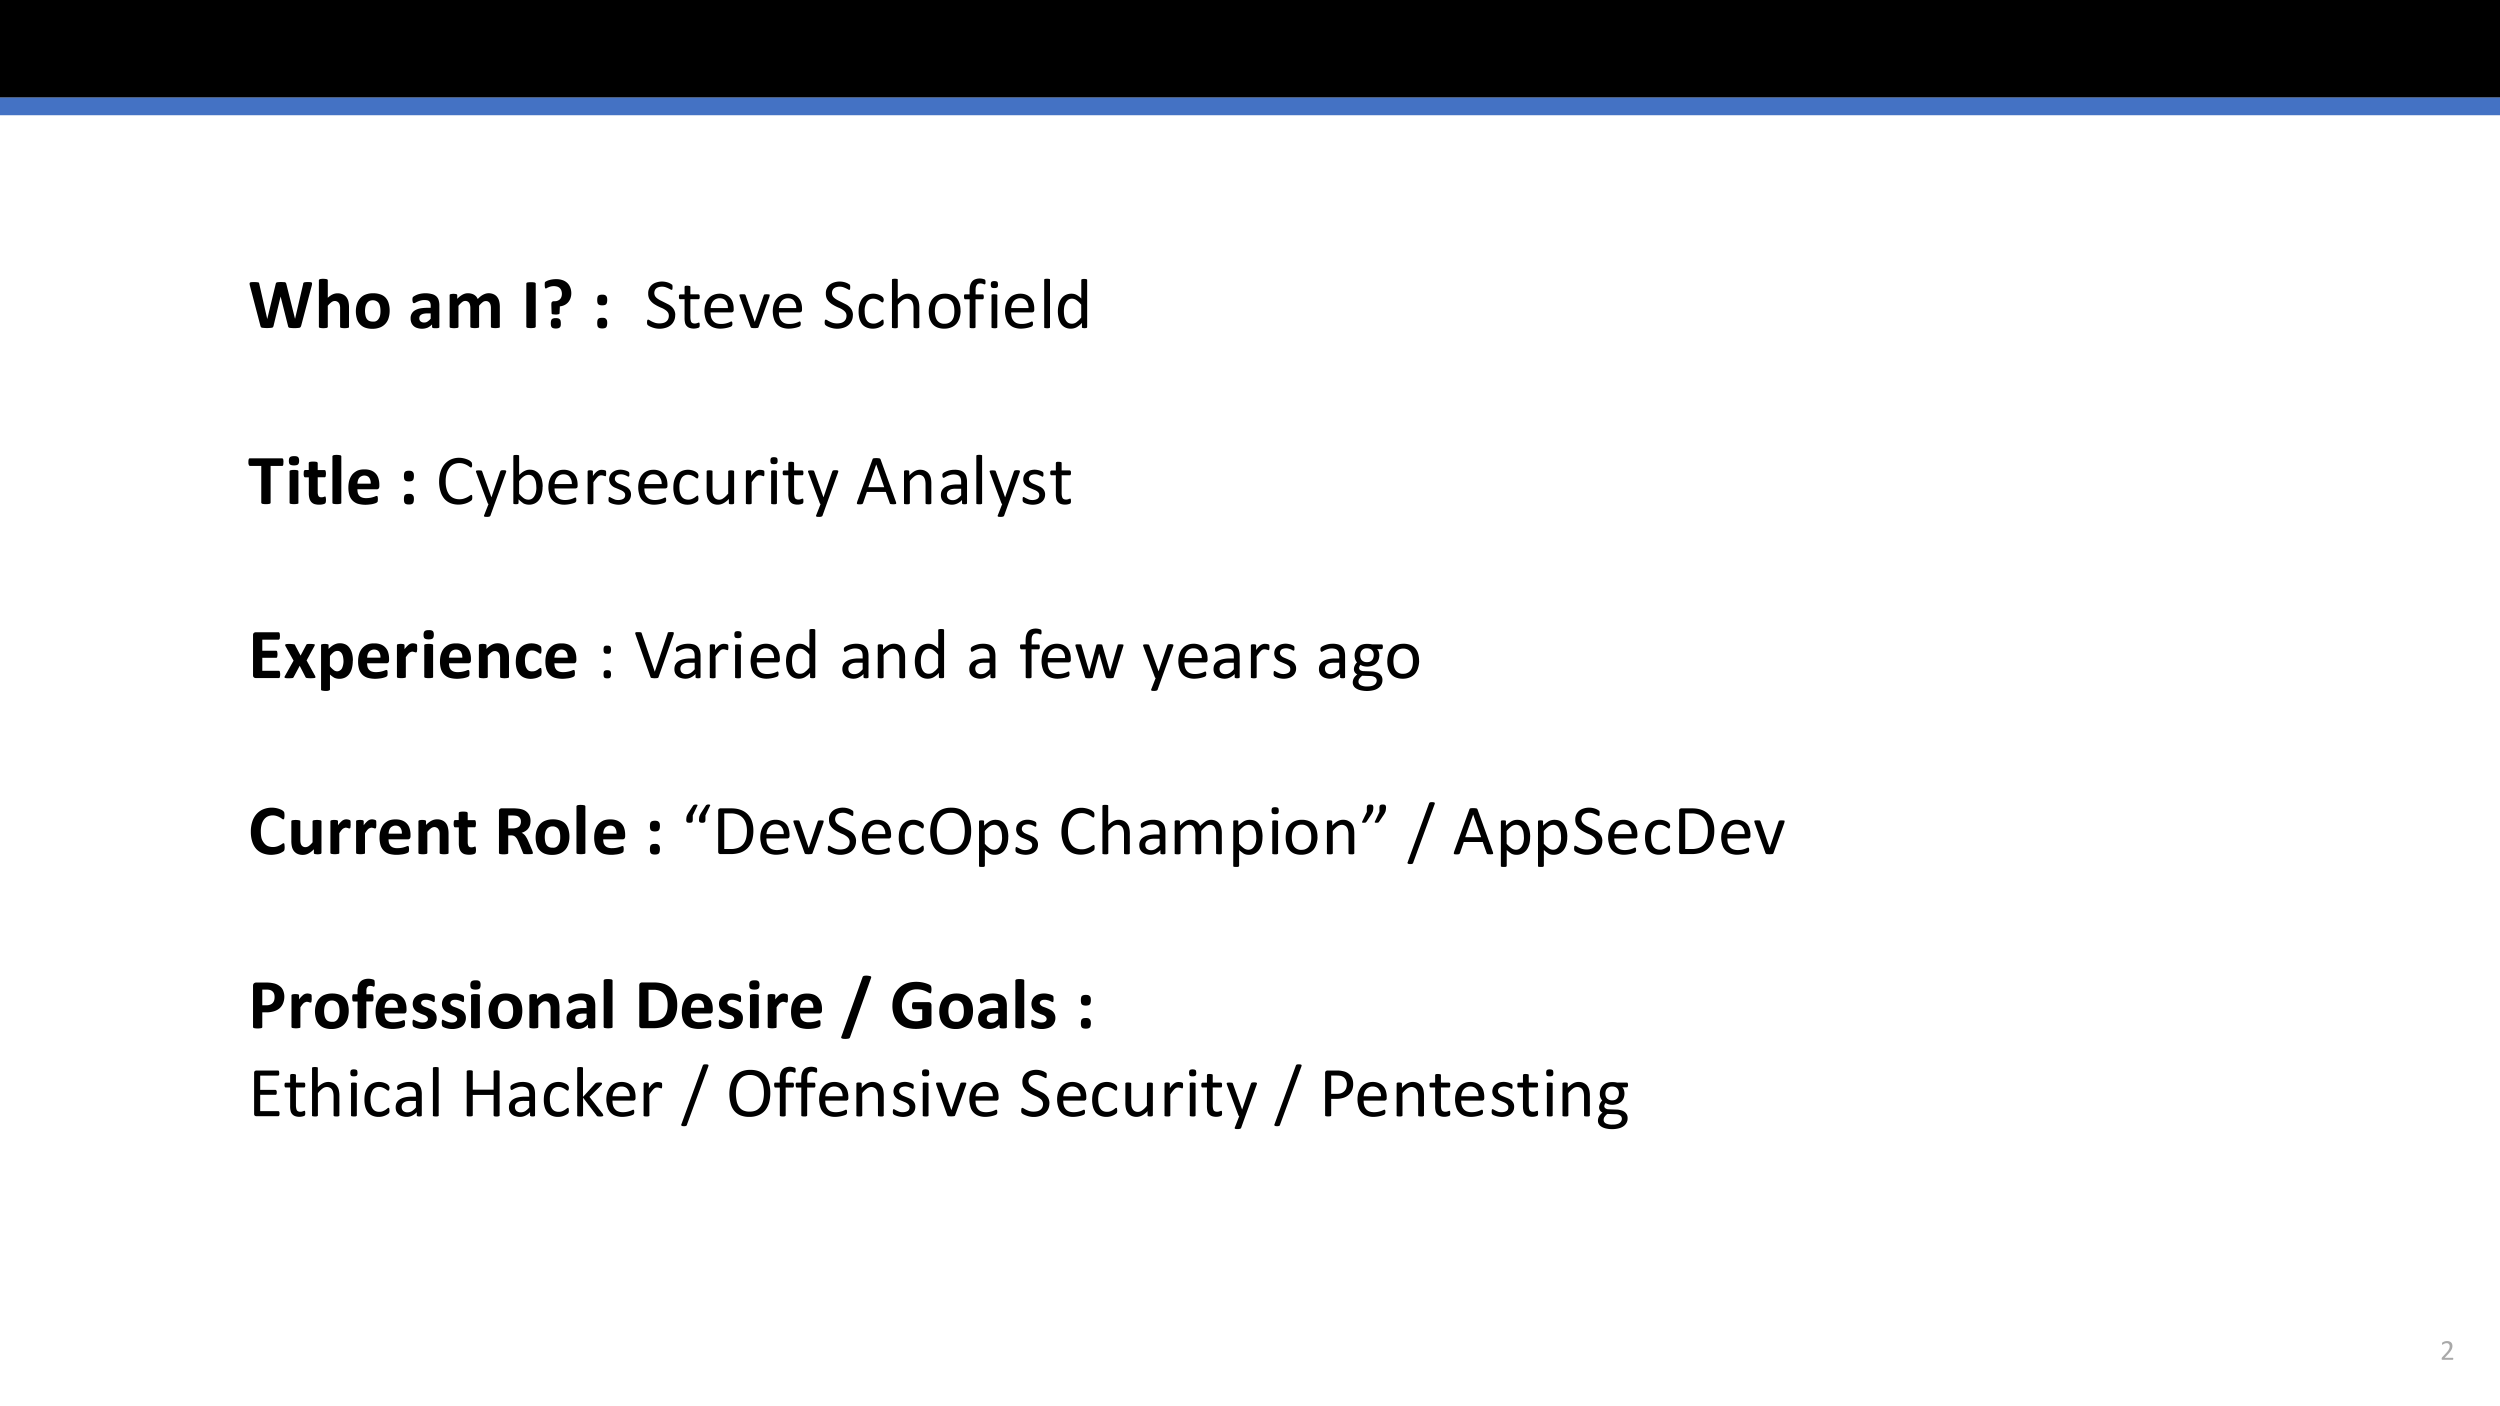 <svg xmlns="http://www.w3.org/2000/svg" xmlns:xlink="http://www.w3.org/1999/xlink" width="1280" height="720" viewBox="0 0 960 540"><rect x="0" y="0" width="960" height="540" fill="#333333" stroke="none"/><g data-name="Artifact"><clipPath id="a"><path transform="matrix(1 0 0 -1 0 540)" d="M0 0h960v540H0z" fill-rule="evenodd"/></clipPath><g clip-path="url(#a)"><path d="M0 540h960V0H0z" fill="#fff" fill-rule="evenodd"/></g></g><g data-name="Artifact"><clipPath id="b"><path transform="matrix(1 0 0 -1 0 540)" d="M0 0h960v540H0z" fill-rule="evenodd"/></clipPath><g clip-path="url(#b)"><path d="M0 37.5h960V0H0z" fill-rule="evenodd"/></g></g><g data-name="Artifact"><clipPath id="c"><path transform="matrix(1 0 0 -1 0 540)" d="M0 0h960v540H0z" fill-rule="evenodd"/></clipPath><g clip-path="url(#c)"><path d="M0 44.25h960V37.5H0z" fill="#4472c4" fill-rule="evenodd"/></g></g><g data-name="Artifact"><clipPath id="d"><path transform="matrix(1 0 0 -1 0 540)" d="M0 0h960v540H0z" fill-rule="evenodd"/></clipPath><g clip-path="url(#d)"><symbol id="e"><path d="M.396.036A.075.075 0 0 0 .39.01.015.015 0 0 0 .385.002.015.015 0 0 0 .377 0h-.35L.017.001a.026.026 0 0 0-.01.006.028.028 0 0 0-.005.012A.26.26 0 0 0 0 .054l.004.012A.074.074 0 0 0 .02.09l.122.13C.17.25.193.277.21.3c.017.024.03.046.04.065a.213.213 0 0 1 .022.098.113.113 0 0 1-.006.04.095.095 0 0 1-.098.064.163.163 0 0 1-.053-.008.294.294 0 0 1-.072-.037C.036.517.03.514.026.514.024.514.02.514.02.516a.017.017 0 0 0-.005.006.135.135 0 0 0-.001.051.05.05 0 0 0 .003.008.035.035 0 0 0 .008.008c.004.004.01.009.02.015L.08.62a.318.318 0 0 0 .103.02c.03 0 .057-.004.08-.013A.155.155 0 0 0 .321.593.143.143 0 0 0 .355.54.178.178 0 0 0 .367.477c0-.02-.002-.04-.006-.06A.244.244 0 0 0 .338.352a.488.488 0 0 0-.05-.078A1.161 1.161 0 0 0 .203.176L.102.07h.274C.38.071.382.071.384.07A.015.015 0 0 0 .39.062a.027.027 0 0 0 .004-.01.068.068 0 0 0 .002-.016z"/></symbol><use xlink:href="#e" transform="matrix(11.275 0 0 -11.275 937.598 522.175)" fill="#a9a9a9"/></g></g><g data-name="Span"><clipPath id="f"><path transform="matrix(1 0 0 -1 0 540)" d="M0 0h960v540H0z" fill-rule="evenodd"/></clipPath><g clip-path="url(#f)"><symbol id="g"><path d="M.713.036a.054.054 0 0 0-.009-.02.032.032 0 0 0-.015-.01.469.469 0 0 0-.139 0 .029.029 0 0 0-.014.01.062.062 0 0 0-.006.02l-.101.4H.428l-.096-.4A.061.061 0 0 0 .325.017a.029.029 0 0 0-.014-.01.497.497 0 0 0-.14 0 .029.029 0 0 0-.015.01.07.07 0 0 0-.007.019l-.144.55A.153.153 0 0 0 0 .615C0 .621.002.626.006.63c.004.003.01.006.02.006A.402.402 0 0 0 .12.633a.015.015 0 0 0 .01-.008.05.05 0 0 0 .004-.014l.11-.484.116.48a.064.064 0 0 0 .005.016.02.02 0 0 0 .01.009.066.066 0 0 0 .022.004.333.333 0 0 0 .072 0C.48.637.487.636.492.633a.02.02 0 0 0 .01-.008.051.051 0 0 0 .006-.016l.12-.48L.74.61C.74.615.741.62.743.623a.016.016 0 0 0 .01.009.054.054 0 0 0 .019.004.331.331 0 0 0 .069 0C.849.636.855.633.858.63.862.626.863.62.863.614A.16.16 0 0 0 .858.585L.713.035z"/></symbol><symbol id="h"><path d="M.416.02A.014.014 0 0 0 .413.01a.023.023 0 0 0-.01-.005.243.243 0 0 0-.097 0 .023.023 0 0 0-.01.006.014.014 0 0 0-.003.009v.248a.2.2 0 0 1-.004.05.092.092 0 0 1-.014.03.057.057 0 0 1-.023.02.067.067 0 0 1-.032.008.081.081 0 0 1-.047-.017.256.256 0 0 1-.05-.05V.02A.014.014 0 0 0 .12.012.023.023 0 0 0 .11.005a.248.248 0 0 0-.097 0 .023.023 0 0 0-.01.006A.014.014 0 0 0 0 .02v.642C0 .665.001.668.003.67a.02.02 0 0 0 .01.007.079.079 0 0 0 .019.004A.248.248 0 0 0 .11.677.02.02 0 0 0 .12.67.014.014 0 0 0 .123.662V.42c.021.02.043.036.065.046a.16.16 0 0 0 .068.016.17.17 0 0 0 .075-.015.128.128 0 0 0 .05-.04.162.162 0 0 0 .027-.06.348.348 0 0 0 .008-.081V.02z"/></symbol><symbol id="i"><path d="M.467.25A.333.333 0 0 0 .452.148a.198.198 0 0 0-.12-.13A.28.28 0 0 0 .229 0a.288.288 0 0 0-.101.016.182.182 0 0 0-.113.123A.352.352 0 0 0 0 .24c0 .037.005.071.015.102C.025.373.04.4.06.422c.02.022.044.04.074.051a.28.28 0 0 0 .105.018A.29.29 0 0 0 .34.475.173.173 0 0 0 .411.43.193.193 0 0 0 .453.353.354.354 0 0 0 .467.25M.34.245a.302.302 0 0 1-.005.06.136.136 0 0 1-.017.047.086.086 0 0 1-.033.03.103.103 0 0 1-.05.012.106.106 0 0 1-.048-.01.083.083 0 0 1-.034-.03.14.14 0 0 1-.02-.046.31.31 0 0 1-.001-.121A.15.15 0 0 1 .149.14.086.086 0 0 1 .182.11a.109.109 0 0 1 .05-.01C.251.098.267.1.281.107a.089.089 0 0 1 .033.03.134.134 0 0 1 .02.045.275.275 0 0 1 .006.062z"/></symbol><symbol id="j"><path d="M0 0z"/></symbol><symbol id="k"><path d="M.398.026a.013.013 0 0 0-.005-.01A.032.032 0 0 0 .377.01a.178.178 0 0 0-.03-.002.19.19 0 0 0-.033.002A.027.027 0 0 0 .3.016a.015.015 0 0 0-.004.01v.035A.197.197 0 0 0 .235.016.21.21 0 0 0 .095.01a.124.124 0 0 0-.083.07A.15.15 0 0 0 0 .143a.121.121 0 0 0 .06.112.22.22 0 0 0 .073.027C.163.287.196.29.235.29h.042v.026a.129.129 0 0 1-.004.036.055.055 0 0 1-.04.041A.205.205 0 0 1 .14.391a.32.32 0 0 1-.073-.03.044.044 0 0 0-.02-.007.016.016 0 0 0-.01.003.029.029 0 0 0-.007.01.132.132 0 0 0-.003.06.035.035 0 0 0 .01.016A.262.262 0 0 0 .1.475.35.35 0 0 0 .293.48a.144.144 0 0 0 .06-.03.118.118 0 0 0 .034-.054.25.25 0 0 0 .01-.078V.026m-.12.187H.23A.252.252 0 0 1 .18.208.097.097 0 0 1 .146.195a.056.056 0 0 1-.02-.021A.065.065 0 0 1 .12.146C.12.127.126.113.137.103A.07.07 0 0 1 .186.087C.203.087.219.09.233.1.248.11.263.122.277.14v.074z"/></symbol><symbol id="l"><path d="M.693.02A.014.014 0 0 0 .69.01.023.023 0 0 0 .68.006a.248.248 0 0 0-.098 0 .023.023 0 0 0-.01.006A.016.016 0 0 0 .57.02v.258a.17.17 0 0 1-.004.04.085.085 0 0 1-.013.03.06.06 0 0 1-.052.027A.073.073 0 0 1 .457.36a.297.297 0 0 1-.05-.05V.02A.014.014 0 0 0 .406.012a.023.023 0 0 0-.01-.006.243.243 0 0 0-.097 0 .023.023 0 0 0-.01.006.014.014 0 0 0-.003.009v.258a.17.17 0 0 1-.004.04.09.09 0 0 1-.012.03.055.055 0 0 1-.022.02.062.062 0 0 1-.03.008A.074.074 0 0 1 .17.359a.284.284 0 0 1-.048-.05V.02A.014.014 0 0 0 .12.012.023.023 0 0 0 .11.005a.248.248 0 0 0-.097 0 .023.023 0 0 0-.01.006A.014.014 0 0 0 0 .02v.435c0 .003 0 .006.002.008a.017.017 0 0 0 .01.007l.015.003a.184.184 0 0 0 .052 0A.051.051 0 0 0 .094.47.017.017 0 0 0 .103.463.014.014 0 0 0 .105.455v-.05a.29.29 0 0 0 .072.058c.024.013.049.02.075.02A.184.184 0 0 0 .3.477.126.126 0 0 0 .368.436a.146.146 0 0 0 .02-.033.385.385 0 0 0 .038.036A.226.226 0 0 0 .5.478a.165.165 0 0 0 .11-.01.125.125 0 0 0 .049-.04A.156.156 0 0 0 .685.37.315.315 0 0 0 .693.298V.02z"/></symbol><symbol id="m"><path d="M.129.02A.013.013 0 0 0 .125.013a.02.02 0 0 0-.01-.007.271.271 0 0 0-.102 0 .024.024 0 0 0-.01.007A.014.014 0 0 0 0 .02v.596l.003.009a.024.024 0 0 0 .01.006.266.266 0 0 0 .102 0 .02.02 0 0 0 .01-.006A.013.013 0 0 0 .13.617V.021z"/></symbol><symbol id="n"><path d="M.367.49A.21.21 0 0 0 .355.417.162.162 0 0 0 .273.324.192.192 0 0 0 .209.306L.205.211C.205.205.2.2.191.198A.129.129 0 0 0 .152.193a.645.645 0 0 0-.044.004.02.02 0 0 0-.01.005.015.015 0 0 0-.003.009L.091.326l.001.026A.035.035 0 0 0 .1.367a.026.026 0 0 0 .013.008.063.063 0 0 0 .019.002h.007C.155.377.17.38.182.386A.082.082 0 0 1 .231.44a.13.13 0 0 1 .006.04.13.13 0 0 1-.007.042.086.086 0 0 1-.054.056A.178.178 0 0 1 .052.57.326.326 0 0 1 .03.56.031.031 0 0 0 .016.553c-.003 0-.005 0-.007.002a.018.018 0 0 0-.005.008.097.097 0 0 0-.003.017.312.312 0 0 0 0 .052c.001.006.004.01.007.013a.187.187 0 0 0 .051.023.329.329 0 0 0 .091.014A.27.27 0 0 0 .25.667.18.18 0 0 0 .316.625.165.165 0 0 0 .354.563.219.219 0 0 0 .367.49M.222.07A.141.141 0 0 0 .22.038.043.043 0 0 0 .208.016.043.043 0 0 0 .186.004.117.117 0 0 0 .153 0 .121.121 0 0 0 .12.004a.046.046 0 0 0-.022.012.049.049 0 0 0-.011.022.164.164 0 0 0-.003.033c0 .014.001.025.003.034.002.01.006.017.011.023.006.006.013.01.022.012.008.003.02.004.033.004A.117.117 0 0 0 .186.14.043.043 0 0 0 .219.105.144.144 0 0 0 .222.071z"/></symbol><symbol id="o"><path d="M.138.392A.144.144 0 0 0 .134.358.05.05 0 0 0 .123.335.044.044 0 0 0 .102.323.135.135 0 0 0 .068.319a.135.135 0 0 0-.033.004.047.047 0 0 0-.021.012.048.048 0 0 0-.011.023A.167.167 0 0 0 0 .392c0 .014.001.026.003.035.002.01.005.017.01.023.006.006.013.01.022.013.009.002.02.004.033.004A.119.119 0 0 0 .102.463.044.044 0 0 0 .122.45.05.05 0 0 0 .135.427.153.153 0 0 0 .138.392m0-.319A.15.15 0 0 0 .134.04.05.05 0 0 0 .123.016.041.041 0 0 0 .102.004.119.119 0 0 0 .068 0a.119.119 0 0 0-.033.004.044.044 0 0 0-.021.012.048.048 0 0 0-.011.023A.174.174 0 0 0 0 .073c0 .014.001.025.003.035.002.01.005.017.01.023.006.006.013.01.022.013.009.002.02.003.033.003A.119.119 0 0 0 .102.144.041.041 0 0 0 .122.13.05.05 0 0 0 .135.108.15.15 0 0 0 .138.073z"/></symbol><use xlink:href="#g" transform="matrix(27.8 0 0 -27.8 95.838 126.031)"/><use xlink:href="#h" transform="matrix(27.8 0 0 -27.8 122.453 126.031)"/><use xlink:href="#i" transform="matrix(27.8 0 0 -27.8 136.649 126.262)"/><use xlink:href="#j" transform="matrix(27.8 0 0 -27.8 150.711 125.95)"/><use xlink:href="#k" transform="matrix(27.8 0 0 -27.8 157.68 126.262)"/><use xlink:href="#l" transform="matrix(27.8 0 0 -27.8 172.66 126.031)"/><use xlink:href="#j" transform="matrix(27.8 0 0 -27.8 193.55 125.95)"/><use xlink:href="#m" transform="matrix(27.8 0 0 -27.8 202.109 126.031)"/><use xlink:href="#n" transform="matrix(27.8 0 0 -27.8 209.179 126.154)"/><use xlink:href="#j" transform="matrix(27.8 0 0 -27.8 220.489 125.95)"/><use xlink:href="#o" transform="matrix(27.8 0 0 -27.8 229.333 126.126)"/><use xlink:href="#j" transform="matrix(27.8 0 0 -27.8 234.667 125.95)"/><use xlink:href="#j" transform="matrix(27.8 0 0 -27.8 240.672 125.95)"/></g><clipPath id="p"><path transform="matrix(1 0 0 -1 0 540)" d="M0 0h960v540H0z" fill-rule="evenodd"/></clipPath><g clip-path="url(#p)"><symbol id="q"><path d="M.389.187a.181.181 0 0 0-.017-.08.168.168 0 0 0-.045-.059.196.196 0 0 0-.069-.036.282.282 0 0 0-.143-.007.333.333 0 0 0-.084.03.105.105 0 0 0-.02.014.04.04 0 0 0-.009.014.129.129 0 0 0-.001.042c0 .005.002.01.003.012.001.003.003.005.005.006a.012.012 0 0 0 .007.002C.02.125.026.122.035.117A.328.328 0 0 1 .114.08a.224.224 0 0 1 .114 0A.117.117 0 0 1 .267.1c.01.009.02.02.025.033a.107.107 0 0 1 .009.044.083.083 0 0 1-.012.046.12.12 0 0 1-.033.033.257.257 0 0 1-.046.027.617.617 0 0 0-.104.052.222.222 0 0 0-.045.036.17.17 0 0 0-.033.047.165.165 0 0 0-.012.067.149.149 0 0 0 .054.123.178.178 0 0 0 .06.031.254.254 0 0 0 .16-.002A.191.191 0 0 0 .342.61.028.028 0 0 0 .35.604.023.023 0 0 0 .35.597l.002-.01A.19.19 0 0 0 .35.544.015.015 0 0 0 .346.538.01.01 0 0 0 .34.536a.04.04 0 0 0-.017.006.39.39 0 0 1-.068.031.163.163 0 0 1-.096 0A.091.091 0 0 1 .126.555.075.075 0 0 1 .107.527a.092.092 0 0 1 .006-.08.126.126 0 0 1 .033-.033.3.3 0 0 1 .046-.027A69.285 69.285 0 0 0 .297.334.204.204 0 0 0 .343.3.15.15 0 0 0 .39.187z"/></symbol><symbol id="r"><path d="M.287.053c0-.01 0-.017-.002-.023A.025.025 0 0 0 .28.018.038.038 0 0 0 .268.011a.186.186 0 0 0-.12-.002.098.098 0 0 0-.064.074.285.285 0 0 0-.006.066v.257H.016C.011.406.007.408.004.414A.055.055 0 0 0 0 .439l.001.016a.047.047 0 0 0 .003.01L.01.47a.015.015 0 0 0 .008.002h.06v.104L.08.583a.014.014 0 0 0 .006.005.04.04 0 0 0 .013.004A.162.162 0 0 0 .15.588.014.014 0 0 0 .156.583.011.011 0 0 0 .158.577V.473h.113L.278.47.283.465a.027.027 0 0 0 .003-.01L.287.439A.055.055 0 0 0 .283.414C.28.408.276.406.27.406H.158V.16c0-.03.005-.054.013-.07C.181.077.197.07.22.07a.093.093 0 0 1 .035.007.34.34 0 0 1 .02.007C.279.083.28.082.28.08.282.081.283.08.284.077a.042.042 0 0 0 .002-.01L.287.053z"/></symbol><symbol id="s"><path d="M.404.26C.404.248.401.238.394.233A.032.032 0 0 0 .374.225H.085C.085.201.087.18.092.16A.127.127 0 0 1 .117.11.11.11 0 0 1 .16.077.176.176 0 0 1 .228.065a.286.286 0 0 1 .127.028A.048.048 0 0 0 .373.1.01.01 0 0 0 .378.097.01.01 0 0 0 .383.092.091.091 0 0 0 .384.048.015.015 0 0 0 .38.042.023.023 0 0 0 .377.036a.078.078 0 0 0-.016-.01A.437.437 0 0 0 .22 0a.274.274 0 0 0-.094.016.176.176 0 0 0-.11.12A.348.348 0 0 0 0 .239c0 .038.005.072.015.102.01.03.023.056.042.076.018.022.04.038.067.049A.216.216 0 0 0 .21.483.21.21 0 0 0 .299.466a.165.165 0 0 0 .094-.11.28.28 0 0 0 .011-.081V.26m-.08.024a.147.147 0 0 1-.03.1C.276.408.247.42.209.42a.113.113 0 0 1-.09-.041.136.136 0 0 1-.024-.044.179.179 0 0 1-.009-.05h.238z"/></symbol><symbol id="t"><path d="M.418.456V.447L.415.44.415.435.265.018a.024.024 0 0 0-.006-.01A.02.02 0 0 0 .25.004a.253.253 0 0 0-.081 0 .023.023 0 0 0-.01.006.024.024 0 0 0-.005.009l-.15.417c0 .004-.002.007-.003.01A.28.28 0 0 1 0 .452v.004C0 .458 0 .46.002.462a.012.012 0 0 0 .006.005.313.313 0 0 0 .067 0A.014.014 0 0 0 .082.46.031.031 0 0 0 .086.454L.21.092.212.086l.002.006.122.362.004.007a.018.018 0 0 0 .007.005.19.19 0 0 0 .064 0C.414.467.416.465.417.463A.01.01 0 0 0 .418.456z"/></symbol><symbol id="u"><path d="M0 0z"/></symbol><symbol id="v"><path d="M.347.088A.193.193 0 0 0 .344.063.029.029 0 0 0 .341.056a.045.045 0 0 0-.008-.01.128.128 0 0 0-.02-.014A.225.225 0 0 0 .196 0a.212.212 0 0 0-.084.016A.162.162 0 0 0 .05.06a.216.216 0 0 0-.037.074.365.365 0 0 0-.013.1C0 .28.005.317.016.348c.01.031.025.057.043.077.019.02.04.034.065.044A.221.221 0 0 0 .312.454.114.114 0 0 0 .33.439.05.05 0 0 0 .338.43.028.028 0 0 0 .342.422.059.059 0 0 0 .34.37C.337.365.334.363.33.363.325.363.319.365.312.37a.216.216 0 0 1-.06.035.13.13 0 0 1-.048.009.102.102 0 0 1-.09-.045.227.227 0 0 1-.03-.13.32.32 0 0 1 .008-.074.157.157 0 0 1 .024-.054A.1.1 0 0 1 .154.08.127.127 0 0 1 .206.07c.019 0 .035.003.049.009a.207.207 0 0 1 .062.038C.324.123.33.125.333.125A.01.01 0 0 0 .34.124.014.014 0 0 0 .343.117.12.12 0 0 0 .346.089z"/></symbol><symbol id="w"><path d="M.378.015c0-.002 0-.005-.002-.007A.017.017 0 0 0 .37.004.045.045 0 0 0 .358 0a.162.162 0 0 0-.052.003A.017.017 0 0 0 .3.008a.012.012 0 0 0-.002.007v.257a.253.253 0 0 1-.006.061.125.125 0 0 1-.017.04.074.074 0 0 1-.03.025.09.09 0 0 1-.04.009.104.104 0 0 1-.061-.022.328.328 0 0 1-.063-.063V.015L.079.008A.017.017 0 0 0 .072.004.045.045 0 0 0 .06 0a.167.167 0 0 0-.052.003A.017.017 0 0 0 0 .008.015.015 0 0 0 0 .015v.652l.001.007A.014.014 0 0 0 .008.68.052.052 0 0 0 .02.682.162.162 0 0 0 .072.68.014.014 0 0 0 .08.674.012.012 0 0 0 .08.667V.404a.256.256 0 0 0 .07.054.162.162 0 0 0 .145.003.13.13 0 0 0 .048-.04A.156.156 0 0 0 .37.364a.337.337 0 0 0 .008-.08V.015z"/></symbol><symbol id="x"><path d="M.44.246A.332.332 0 0 0 .424.147.216.216 0 0 0 .383.069a.191.191 0 0 0-.07-.05A.245.245 0 0 0 .214 0 .255.255 0 0 0 .12.016a.173.173 0 0 0-.067.047.199.199 0 0 0-.04.075.347.347 0 0 0-.013.1c0 .035.005.068.014.098a.192.192 0 0 0 .112.129c.028.012.06.018.098.018A.252.252 0 0 0 .318.467.172.172 0 0 0 .386.42a.199.199 0 0 0 .04-.075.333.333 0 0 0 .013-.099M.354.241a.32.32 0 0 1-.006.067.163.163 0 0 1-.022.056.106.106 0 0 1-.04.037.133.133 0 0 1-.065.015.138.138 0 0 1-.062-.013.112.112 0 0 1-.042-.036.162.162 0 0 1-.025-.055.346.346 0 0 1-.001-.137.17.17 0 0 1 .022-.056.116.116 0 0 1 .106-.051c.023 0 .044.004.06.013.018.008.032.02.043.035.011.016.02.034.025.055a.292.292 0 0 1 .007.07z"/></symbol><symbol id="y"><path d="M.297.635V.62A.042.042 0 0 0 .293.611.009.009 0 0 0 .29.606a.01.01 0 0 0-.005 0L.277.606a.095.095 0 0 1-.012.005.096.096 0 0 1-.017.005.095.095 0 0 1-.054-.003.047.047 0 0 1-.02-.019.087.087 0 0 1-.012-.032A.283.283 0 0 1 .16.515V.467h.098A.01.01 0 0 0 .263.465C.265.465.267.462.268.46A.027.027 0 0 0 .271.45.07.07 0 0 0 .273.434.055.055 0 0 0 .269.408C.266.403.262.4.257.4H.159V.015L.157.008A.017.017 0 0 0 .15.004.045.045 0 0 0 .138 0a.162.162 0 0 0-.052.003.017.017 0 0 0-.006.004.012.012 0 0 0-.002.007V.4H.016C.01.4.006.403.004.408A.105.105 0 0 0 0 .45c0 .004.002.008.003.01.001.003.003.005.005.006a.012.012 0 0 0 .007.002h.062v.046c0 .03.002.056.008.078S.1.631.112.646a.103.103 0 0 0 .044.03.176.176 0 0 0 .096.007.114.114 0 0 0 .025-.007A.036.036 0 0 0 .29.67.023.023 0 0 0 .294.662.105.105 0 0 0 .297.635z"/></symbol><symbol id="z"><path d="M.09.015C.09.013.09.01.088.008A.017.017 0 0 0 .082.004.045.045 0 0 0 .07 0a.167.167 0 0 0-.052.003.017.017 0 0 0-.007.004.015.015 0 0 0-.001.007v.44L.01.46a.014.014 0 0 0 .007.005.052.052 0 0 0 .012.003.162.162 0 0 0 .052-.003A.014.014 0 0 0 .088.46.011.011 0 0 0 .09.455v-.44M.1.603C.1.584.096.571.089.564.082.558.069.554.049.554.03.554.017.557.01.564.003.571 0 .584 0 .602c0 .019.004.032.01.039.008.006.021.01.04.01C.07.65.082.647.09.64.096.634.099.62.099.603z"/></symbol><symbol id="A"><path d="M.08.015.08.008A.017.017 0 0 0 .072.004.045.045 0 0 0 .06 0a.167.167 0 0 0-.052.003A.017.017 0 0 0 0 .008.015.015 0 0 0 0 .015v.652l.001.007A.014.014 0 0 0 .008.68.052.052 0 0 0 .02.682.162.162 0 0 0 .072.68.014.014 0 0 0 .08.674.012.012 0 0 0 .08.667V.015z"/></symbol><symbol id="B"><path d="M.404.021c0-.002 0-.004-.002-.006C.402.013.4.01.396.01a.12.12 0 0 0-.056 0 .014.014 0 0 0-.006.005.012.012 0 0 0-.001.006V.08A.295.295 0 0 0 .26.02.163.163 0 0 0 .18 0a.17.17 0 0 0-.083.019.16.16 0 0 0-.055.05.23.23 0 0 0-.031.076.415.415 0 0 0 .002.193c.008.03.02.057.036.078a.16.16 0 0 0 .06.05.183.183 0 0 0 .081.017C.215.483.24.477.26.466a.243.243 0 0 0 .064-.05v.256c0 .002 0 .004.002.006a.011.011 0 0 0 .007.005.109.109 0 0 0 .032.004.112.112 0 0 0 .032-.004.01.01 0 0 0 .006-.005.01.01 0 0 0 .002-.006v-.65M.324.33A.308.308 0 0 1 .26.392a.108.108 0 0 1-.064.022.09.09 0 0 1-.052-.015A.115.115 0 0 1 .109.36a.194.194 0 0 1-.02-.054A.427.427 0 0 1 .088.18.196.196 0 0 1 .106.123.11.11 0 0 1 .14.083a.106.106 0 0 1 .114.004l.033.027a.43.43 0 0 1 .036.04v.177z"/></symbol><use xlink:href="#q" transform="matrix(27.8 0 0 -27.8 248.464 126.208)"/><use xlink:href="#r" transform="matrix(27.8 0 0 -27.8 260.708 126.18)"/><use xlink:href="#s" transform="matrix(27.8 0 0 -27.8 270.502 126.208)"/><use xlink:href="#t" transform="matrix(27.8 0 0 -27.8 283.935 126.031)"/><use xlink:href="#s" transform="matrix(27.8 0 0 -27.8 296.745 126.208)"/><use xlink:href="#u" transform="matrix(27.8 0 0 -27.8 309.716 125.95)"/><use xlink:href="#q" transform="matrix(27.8 0 0 -27.8 316.685 126.208)"/><use xlink:href="#v" transform="matrix(27.8 0 0 -27.8 329.703 126.208)"/><use xlink:href="#w" transform="matrix(27.8 0 0 -27.8 342.512 126.031)"/><use xlink:href="#x" transform="matrix(27.8 0 0 -27.8 356.641 126.208)"/><use xlink:href="#y" transform="matrix(27.8 0 0 -27.8 370.183 126.031)"/><use xlink:href="#z" transform="matrix(27.8 0 0 -27.8 380.466 126.031)"/><use xlink:href="#s" transform="matrix(27.8 0 0 -27.8 385.928 126.208)"/><use xlink:href="#A" transform="matrix(27.8 0 0 -27.8 400.976 126.031)"/><use xlink:href="#B" transform="matrix(27.8 0 0 -27.8 406.207 126.208)"/></g></g><g data-name="Span"><clipPath id="C"><path transform="matrix(1 0 0 -1 0 540)" d="M0 0h960v540H0z" fill-rule="evenodd"/></clipPath><g clip-path="url(#C)"><symbol id="D"><path d="M.483.582A.175.175 0 0 0 .48.542a.02.02 0 0 0-.007-.01A.012.012 0 0 0 .464.53H.306V.02A.013.013 0 0 0 .303.013a.02.02 0 0 0-.01-.007.266.266 0 0 0-.102 0 .024.024 0 0 0-.01.007.014.014 0 0 0-.004.009V.53H.02a.012.012 0 0 0-.008.003.023.023 0 0 0-.006.009A.078.078 0 0 0 0 .558a.262.262 0 0 0 0 .049.068.068 0 0 0 .004.016.019.019 0 0 0 .006.009.012.012 0 0 0 .008.003h.445A.012.012 0 0 0 .472.632.017.017 0 0 0 .48.623.18.18 0 0 0 .484.582z"/></symbol><symbol id="E"><path d="M.132.02A.014.014 0 0 0 .13.01.023.023 0 0 0 .12.006a.248.248 0 0 0-.097 0 .023.023 0 0 0-.01.006A.014.014 0 0 0 .01.02v.434C.01.457.01.46.012.462a.02.02 0 0 0 .01.007.079.079 0 0 0 .019.004A.248.248 0 0 0 .119.47.02.02 0 0 0 .13.462.012.012 0 0 0 .132.454V.02m.01.583C.142.578.137.56.126.55.116.541.098.537.07.537.043.537.024.542.014.551.004.56 0 .576 0 .6c0 .024.005.04.015.05.01.01.029.015.056.015C.1.666.117.661.127.652c.01-.01.015-.026.015-.05z"/></symbol><symbol id="F"><path d="M.308.07A.145.145 0 0 0 .305.035.036.036 0 0 0 .298.02.044.044 0 0 0 .285.012.171.171 0 0 0 .24.002a.243.243 0 0 0-.09.007.107.107 0 0 0-.045.029.121.121 0 0 0-.025.048.256.256 0 0 0-.009.07v.223H.02C.013.379.009.383.005.39A.11.11 0 0 0 0 .43l.001.024a.06.06 0 0 0 .004.015.019.019 0 0 0 .006.008A.016.016 0 0 0 .02.48H.07v.097c0 .003.001.006.003.008a.02.02 0 0 0 .01.007.256.256 0 0 0 .098 0A.02.02 0 0 0 .19.584.014.014 0 0 0 .194.576V.479h.095C.292.479.295.478.297.476A.017.017 0 0 0 .303.468a.165.165 0 0 0 0-.078C.3.383.295.38.29.38H.194V.174c0-.023.004-.041.011-.053.008-.012.02-.018.04-.018a.096.096 0 0 1 .031.005 1.366 1.366 0 0 0 .018.006C.296.114.298.114.3.112.302.112.303.11.304.105A.141.141 0 0 0 .308.07z"/></symbol><symbol id="G"><path d="M.123.02A.014.014 0 0 0 .12.01.023.023 0 0 0 .11.006a.248.248 0 0 0-.097 0 .023.023 0 0 0-.01.006A.014.014 0 0 0 0 .02v.642C0 .665.001.668.003.67a.02.02 0 0 0 .01.007.079.079 0 0 0 .019.004A.248.248 0 0 0 .11.677.02.02 0 0 0 .12.67.014.014 0 0 0 .123.662V.02z"/></symbol><symbol id="H"><path d="M.428.258C.428.243.424.232.418.225A.035.035 0 0 0 .39.215H.125A.19.19 0 0 1 .131.163.103.103 0 0 1 .152.125.095.095 0 0 1 .19.101.161.161 0 0 1 .244.093a.323.323 0 0 1 .129.025.053.053 0 0 0 .019.005L.399.12C.4.12.403.118.404.115A.167.167 0 0 0 .407.064L.405.05A.035.035 0 0 0 .402.04.033.033 0 0 0 .397.036.055.055 0 0 0 .38.025a.297.297 0 0 0-.087-.02.395.395 0 0 0-.162.01.181.181 0 0 0-.073.044.187.187 0 0 0-.044.075A.359.359 0 0 0 0 .241c0 .038.005.073.015.104.01.031.025.058.044.08.02.021.043.038.07.05A.243.243 0 0 0 .222.49.242.242 0 0 0 .315.475.167.167 0 0 0 .416.363.295.295 0 0 0 .428.278v-.02m-.12.035a.124.124 0 0 1-.02.082C.273.395.25.405.219.405a.09.09 0 0 1-.04-.01.085.085 0 0 1-.03-.023.111.111 0 0 1-.017-.036.18.18 0 0 1-.007-.043h.184z"/></symbol><use xlink:href="#D" transform="matrix(27.775 0 0 -27.775 95.413 193.631)"/><use xlink:href="#E" transform="matrix(27.775 0 0 -27.775 110.922 193.631)"/><use xlink:href="#F" transform="matrix(27.775 0 0 -27.775 116.615 193.821)"/><use xlink:href="#G" transform="matrix(27.775 0 0 -27.775 127.65 193.631)"/><use xlink:href="#H" transform="matrix(27.775 0 0 -27.775 133.778 193.862)"/><use xlink:href="#j" transform="matrix(27.775 0 0 -27.775 146.94 193.55)"/><use xlink:href="#o" transform="matrix(27.775 0 0 -27.775 155.109 193.726)"/><use xlink:href="#j" transform="matrix(27.775 0 0 -27.775 161.16 193.55)"/></g><clipPath id="I"><path transform="matrix(1 0 0 -1 0 540)" d="M0 0h960v540H0z" fill-rule="evenodd"/></clipPath><g clip-path="url(#I)"><symbol id="J"><path d="M.458.097V.083a.044.044 0 0 0-.002-.01.028.028 0 0 0-.003-.008.043.043 0 0 0-.007-.008.272.272 0 0 0-.113-.05A.293.293 0 0 0 .268 0a.29.29 0 0 0-.111.02.227.227 0 0 0-.085.061A.282.282 0 0 0 .02.18.453.453 0 0 0 0 .315c0 .053.007.1.02.14A.305.305 0 0 0 .077.56c.025.028.054.05.088.065A.28.28 0 0 0 .33.642a.32.32 0 0 0 .087-.03A.114.114 0 0 0 .45.583.028.028 0 0 0 .453.576.101.101 0 0 0 .456.55a.12.12 0 0 0 0-.016.051.051 0 0 0-.004-.012.018.018 0 0 0-.005-.007.01.01 0 0 0-.006-.002C.436.513.43.516.42.523a.255.255 0 0 1-.078.041.197.197 0 0 1-.142-.007.16.16 0 0 1-.059-.05.247.247 0 0 1-.038-.08A.398.398 0 0 1 .091.32C.09.28.095.245.104.214A.23.23 0 0 1 .14.137.16.16 0 0 1 .2.09.194.194 0 0 1 .28.074c.025 0 .047.003.065.01a.257.257 0 0 1 .08.041c.01.006.016.01.02.01L.453.132.456.127a.145.145 0 0 0 .003-.03z"/></symbol><symbol id="K"><path d="M.258.178.2.016C.198.011.193.007.185.004A.11.11 0 0 0 .148 0l-.02.001a.028.028 0 0 0-.012.004.01.01 0 0 0-.005.008c0 .003 0 .007.003.012l.06.153a.025.025 0 0 0-.008.006.025.025 0 0 0-.005.01l-.157.42A.049.049 0 0 0 0 .628c0 .004.001.007.004.01a.023.023 0 0 0 .013.004.208.208 0 0 0 .06-.002.012.012 0 0 0 .006-.006.045.045 0 0 0 .005-.01L.213.273h.002l.12.354C.339.634.34.637.344.64a.03.03 0 0 0 .012.004.147.147 0 0 0 .047 0C.408.643.412.641.415.64a.011.011 0 0 0 .004-.01.048.048 0 0 0-.003-.014L.258.178z"/></symbol><symbol id="L"><path d="M.404.247A.387.387 0 0 0 .392.144.223.223 0 0 0 .355.066a.16.16 0 0 0-.06-.049.182.182 0 0 0-.153 0 .424.424 0 0 0-.07.058V.021L.068.015A.014.014 0 0 0 .063.01.113.113 0 0 0 .019.008.066.066 0 0 0 .007.01C.004.01.002.013.001.015A.015.015 0 0 0 0 .02v.653L.001.68a.014.014 0 0 0 .007.005.052.052 0 0 0 .013.002.162.162 0 0 0 .051-.002A.014.014 0 0 0 .08.68.012.012 0 0 0 .08.674V.41a.34.34 0 0 0 .037.033A.22.22 0 0 0 .19.48a.17.17 0 0 0 .038.004c.031 0 .059-.006.081-.02a.155.155 0 0 0 .055-.05.218.218 0 0 0 .032-.075.409.409 0 0 0 .01-.09M.318.237a.392.392 0 0 1-.005.065.18.18 0 0 1-.018.056.107.107 0 0 1-.033.04.087.087 0 0 1-.053.015.11.11 0 0 1-.061-.02.242.242 0 0 1-.033-.026.398.398 0 0 1-.035-.04V.152A.34.34 0 0 1 .144.09.109.109 0 0 1 .207.07a.09.09 0 0 1 .052.014.11.11 0 0 1 .034.039c.01.016.016.034.02.054.004.02.006.04.006.06z"/></symbol><symbol id="M"><path d="M.257.426a.279.279 0 0 0-.003-.03A.018.018 0 0 0 .25.39C.25.388.247.388.245.388c-.003 0-.006 0-.01.002a.082.082 0 0 1-.013.004.132.132 0 0 1-.015.004.088.088 0 0 1-.02.002.062.062 0 0 1-.023-.004.097.097 0 0 1-.025-.017A.66.66 0 0 1 .08.304V.015L.079.008A.017.017 0 0 0 .072.004.045.045 0 0 0 .06 0a.167.167 0 0 0-.052.003A.017.017 0 0 0 0 .008.015.015 0 0 0 0 .015v.44L.001.46c.001.002.003.004.006.005A.027.027 0 0 0 .02.469.133.133 0 0 0 .065.466.011.011 0 0 0 .071.46.01.01 0 0 0 .073.455V.39a.361.361 0 0 0 .033.043c.011.01.021.02.03.025.01.007.02.011.029.014a.106.106 0 0 0 .042.003A.108.108 0 0 0 .24.469.033.033 0 0 0 .25.464.013.013 0 0 0 .254.459L.255.454A.243.243 0 0 0 .256.426z"/></symbol><symbol id="N"><path d="M.311.141a.137.137 0 0 0-.013-.06.12.12 0 0 0-.035-.044.16.16 0 0 0-.055-.028.248.248 0 0 0-.114-.005.274.274 0 0 0-.067.02.09.09 0 0 0-.017.012.028.028 0 0 0-.008.013A.093.093 0 0 0 0 .073.105.105 0 0 0 .003.1a.01.01 0 0 0 .004.005.011.011 0 0 0 .007.002C.017.106.022.104.029.1A.525.525 0 0 1 .092.07.167.167 0 0 1 .177.07c.011.003.02.007.03.013a.057.057 0 0 1 .018.022C.229.112.23.123.23.134a.05.05 0 0 1-.01.032.088.088 0 0 1-.024.022.196.196 0 0 1-.035.018A10.87 10.87 0 0 1 .08.24a.163.163 0 0 0-.036.026.12.12 0 0 0-.025.036.124.124 0 0 0-.01.05c0 .018.004.034.01.05.007.016.017.03.03.041.014.012.03.022.05.03A.21.21 0 0 0 .207.48.241.241 0 0 0 .262.463.081.081 0 0 0 .277.454.022.022 0 0 0 .284.447.049.049 0 0 0 .288.431V.405a.027.027 0 0 0-.003-.01.013.013 0 0 0-.004-.006.01.01 0 0 0-.005-.001C.273.387.269.389.263.392A.211.211 0 0 1 .21.415a.139.139 0 0 1-.076 0A.067.067 0 0 1 .108.403a.057.057 0 0 1-.015-.02.065.065 0 0 1-.005-.025c0-.013.003-.024.01-.032A.095.095 0 0 1 .123.302.214.214 0 0 1 .159.285 3.48 3.48 0 0 0 .24.25.151.151 0 0 0 .276.225.11.11 0 0 0 .311.141z"/></symbol><symbol id="O"><path d="M.379.021c0-.002 0-.004-.002-.006A.013.013 0 0 0 .371.01.044.044 0 0 0 .36.007a.145.145 0 0 0-.036 0 .043.043 0 0 0-.01.003.013.013 0 0 0-.006.005.015.015 0 0 0-.001.006V.08A.274.274 0 0 0 .23.019.17.17 0 0 0 .083.015a.131.131 0 0 0-.048.04.167.167 0 0 0-.027.058A.366.366 0 0 0 0 .194v.267l.001.006a.014.014 0 0 0 .007.005.033.033 0 0 0 .013.003.162.162 0 0 0 .051-.003A.014.014 0 0 0 .08.467.01.01 0 0 0 .081.461V.205C.081.18.083.16.086.143a.125.125 0 0 1 .018-.04.085.085 0 0 1 .029-.025.09.09 0 0 1 .04-.009c.021 0 .041.007.06.022.021.014.042.035.065.063V.46l.001.006a.014.014 0 0 0 .007.005.032.032 0 0 0 .012.003A.167.167 0 0 0 .37.472.014.014 0 0 0 .376.467.009.009 0 0 0 .38.461V.02z"/></symbol><symbol id="P"><path d="M.54.033A.054.054 0 0 0 .544.015c0-.004 0-.007-.003-.01C.538.003.534.002.527.001a.228.228 0 0 0-.062.002.018.018 0 0 0-.007.005.05.05 0 0 0-.003.007L.4.17H.138L.086.017A.03.03 0 0 0 .082.01.022.022 0 0 0 .075.004.047.047 0 0 0 .062 0a.196.196 0 0 0-.046 0 .023.023 0 0 0-.013.005C.001.008 0 .01 0 .016l.004.017.212.587A.028.028 0 0 0 .221.63a.023.023 0 0 0 .01.005C.234.636.24.636.245.637A.253.253 0 0 0 .313.634a.02.02 0 0 0 .01-.006A.024.024 0 0 0 .328.62L.54.033M.268.55.158.236h.22L.268.55z"/></symbol><symbol id="Q"><path d="M.378.015c0-.002 0-.005-.002-.007A.017.017 0 0 0 .37.004.045.045 0 0 0 .358 0a.162.162 0 0 0-.052.003A.017.017 0 0 0 .3.008a.012.012 0 0 0-.002.007v.257a.253.253 0 0 1-.006.061.125.125 0 0 1-.017.04.074.074 0 0 1-.03.025.09.09 0 0 1-.04.009.104.104 0 0 1-.061-.022.328.328 0 0 1-.063-.063V.015L.079.008A.017.017 0 0 0 .072.004.045.045 0 0 0 .06 0a.167.167 0 0 0-.052.003A.017.017 0 0 0 0 .008.015.015 0 0 0 0 .015v.44L.001.46c.001.002.003.004.006.005A.027.027 0 0 0 .02.469.133.133 0 0 0 .065.466.011.011 0 0 0 .071.46.01.01 0 0 0 .073.455V.396c.024.028.05.048.073.061.025.013.05.02.075.02.03 0 .054-.005.074-.016a.13.13 0 0 0 .049-.04A.156.156 0 0 0 .37.364a.334.334 0 0 0 .008-.08V.015z"/></symbol><symbol id="R"><path d="M.36.021C.36.017.36.014.358.012a.027.027 0 0 0-.01-.004.102.102 0 0 0-.02-.002c-.01 0-.016 0-.021.002a.024.024 0 0 0-.011.004C.293.014.292.017.292.021v.044A.216.216 0 0 0 .227.017.169.169 0 0 0 .152 0 .202.202 0 0 0 .09.01.121.121 0 0 0 .01.077.142.142 0 0 0 0 .133C0 .159.005.18.015.198.025.216.04.232.06.244A.21.21 0 0 0 .128.27.42.42 0 0 0 .22.28h.06v.034a.17.17 0 0 1-.005.045.074.074 0 0 1-.048.052.183.183 0 0 1-.1 0A.264.264 0 0 1 .054.378.04.04 0 0 0 .038.372c-.003 0-.005 0-.007.002A.019.019 0 0 0 .025.38a.035.035 0 0 0-.003.01.096.096 0 0 0 0 .033.03.03 0 0 0 .01.013c.004.004.011.01.022.015a.295.295 0 0 0 .133.032.264.264 0 0 0 .081-.01A.12.12 0 0 0 .351.39a.25.25 0 0 0 .01-.073V.021m-.08.2H.21A.25.25 0 0 1 .155.217a.113.113 0 0 1-.04-.017A.068.068 0 0 1 .09.173.08.08 0 0 1 .083.138C.083.115.09.097.104.083a.087.087 0 0 1 .061-.02c.021 0 .04.005.059.016A.25.25 0 0 1 .28.13v.093z"/></symbol><use xlink:href="#J" transform="matrix(27.775 0 0 -27.775 168.616 193.767)"/><use xlink:href="#K" transform="matrix(27.775 0 0 -27.775 182.76 198.487)"/><use xlink:href="#L" transform="matrix(27.775 0 0 -27.775 197.122 193.808)"/><use xlink:href="#s" transform="matrix(27.775 0 0 -27.775 210.585 193.808)"/><use xlink:href="#M" transform="matrix(27.775 0 0 -27.775 225.647 193.631)"/><use xlink:href="#N" transform="matrix(27.775 0 0 -27.775 233.67 193.808)"/><use xlink:href="#s" transform="matrix(27.775 0 0 -27.775 245.081 193.808)"/><use xlink:href="#v" transform="matrix(27.775 0 0 -27.775 258.567 193.808)"/><use xlink:href="#O" transform="matrix(27.775 0 0 -27.775 271.353 193.808)"/><use xlink:href="#M" transform="matrix(27.775 0 0 -27.775 286.419 193.631)"/><use xlink:href="#z" transform="matrix(27.775 0 0 -27.775 295.841 193.631)"/><use xlink:href="#r" transform="matrix(27.775 0 0 -27.775 300.54 193.78)"/><use xlink:href="#K" transform="matrix(27.775 0 0 -27.775 310.275 198.487)"/><use xlink:href="#u" transform="matrix(27.775 0 0 -27.775 322.562 193.55)"/><use xlink:href="#P" transform="matrix(27.775 0 0 -27.775 329.036 193.631)"/><use xlink:href="#Q" transform="matrix(27.775 0 0 -27.775 347.135 193.631)"/><use xlink:href="#R" transform="matrix(27.775 0 0 -27.775 361.306 193.808)"/><use xlink:href="#A" transform="matrix(27.775 0 0 -27.775 374.91 193.631)"/><use xlink:href="#K" transform="matrix(27.775 0 0 -27.775 380.018 198.487)"/><use xlink:href="#N" transform="matrix(27.775 0 0 -27.775 392.682 193.808)"/><use xlink:href="#r" transform="matrix(27.775 0 0 -27.775 403.28 193.78)"/></g></g><g data-name="Span"><clipPath id="S"><path transform="matrix(1 0 0 -1 0 540)" d="M0 0h960v540H0z" fill-rule="evenodd"/></clipPath><g clip-path="url(#S)"><symbol id="T"><path d="M.375.05A.165.165 0 0 0 .37.011.02.02 0 0 0 .363.002.013.013 0 0 0 .355 0H.038c-.01 0-.02.003-.027.01C.004.015 0 .025 0 .04v.551c0 .015.004.025.01.031a.04.04 0 0 0 .028.01h.316C.356.632.359.63.36.629A.019.019 0 0 0 .367.621.159.159 0 0 0 .37.558.055.055 0 0 0 .368.542.023.023 0 0 0 .361.534.013.013 0 0 0 .354.53H.128V.377h.19A.012.012 0 0 0 .328.374.017.017 0 0 0 .333.366.15.15 0 0 0 .336.304.055.055 0 0 0 .333.29.017.017 0 0 0 .327.281.013.013 0 0 0 .319.28H.128V.1h.227A.012.012 0 0 0 .363.098.017.017 0 0 0 .37.089.155.155 0 0 0 .375.05z"/></symbol><symbol id="U"><path d="M.424.028A.028.028 0 0 0 .428.015C.428.01.425.008.42.005A.058.058 0 0 0 .4.002a.382.382 0 0 0-.094.002.04.04 0 0 0-.012.006.024.024 0 0 0-.005.008L.21.172.127.017A.024.024 0 0 0 .123.01.033.033 0 0 0 .112.003.451.451 0 0 0 .025.001a.045.045 0 0 0-.019.005C.002.008 0 .01 0 .015c0 .003.001.008.004.013l.121.215-.111.2a.043.043 0 0 0-.005.015c0 .005.002.008.006.01.004.003.011.004.02.005A.389.389 0 0 0 .14.467.025.025 0 0 0 .145.459L.222.313.3.46a.019.019 0 0 0 .005.007.022.022 0 0 0 .009.005L.33.474A.368.368 0 0 0 .413.469C.417.467.42.464.418.46A.035.035 0 0 0 .413.444L.305.246l.12-.218z"/></symbol><symbol id="V"><path d="M.438.418A.402.402 0 0 0 .426.313.233.233 0 0 0 .39.233a.161.161 0 0 0-.06-.05.182.182 0 0 0-.147-.002.35.35 0 0 0-.06.045V.021A.014.014 0 0 0 .12.012.02.02 0 0 0 .11.006.07.07 0 0 0 .09 0a.248.248 0 0 0-.078.005.02.02 0 0 0-.01.006A.014.014 0 0 0 0 .021v.608c0 .004 0 .006.002.009a.017.017 0 0 0 .009.006.184.184 0 0 0 .082 0A.017.017 0 0 0 .102.638.014.014 0 0 0 .104.629V.58a.434.434 0 0 0 .037.033.215.215 0 0 0 .077.04.187.187 0 0 0 .125-.014.15.15 0 0 0 .054-.051A.229.229 0 0 0 .43.51a.422.422 0 0 0 .01-.093M.31.409a.312.312 0 0 1-.005.053.149.149 0 0 1-.014.046.082.082 0 0 1-.026.032.065.065 0 0 1-.04.012.092.092 0 0 1-.049-.016.307.307 0 0 1-.053-.054L.122.34a.295.295 0 0 1 .05-.05A.08.08 0 0 1 .22.27c.016 0 .03.004.04.012C.274.29.283.3.29.314A.236.236 0 0 1 .31.41z"/></symbol><symbol id="W"><path d="M.28.415A.345.345 0 0 0 .276.368C.275.364.273.361.27.36A.012.012 0 0 0 .263.357a.03.03 0 0 0-.01.001.146.146 0 0 1-.04.01.052.052 0 0 1-.02-.005A.084.084 0 0 1 .17.351.176.176 0 0 1 .148.327.416.416 0 0 1 .123.291V.02A.014.014 0 0 0 .12.01.023.023 0 0 0 .11.006a.248.248 0 0 0-.097 0 .023.023 0 0 0-.01.006A.014.014 0 0 0 0 .02v.435c0 .003 0 .006.002.008a.017.017 0 0 0 .01.007l.015.003a.184.184 0 0 0 .052 0A.051.051 0 0 0 .094.47.017.017 0 0 0 .103.463.014.014 0 0 0 .105.455V.401a.33.33 0 0 0 .061.065c.01.006.018.01.027.013a.1.1 0 0 0 .041.003L.25.479A.068.068 0 0 0 .27.471.012.012 0 0 0 .275.466.032.032 0 0 0 .278.458L.279.442V.415z"/></symbol><symbol id="X"><path d="M.416.02A.014.014 0 0 0 .413.01a.023.023 0 0 0-.01-.005.243.243 0 0 0-.097 0 .023.023 0 0 0-.01.006.014.014 0 0 0-.003.009v.248a.2.2 0 0 1-.004.05.092.092 0 0 1-.014.03.057.057 0 0 1-.023.02.067.067 0 0 1-.032.008.081.081 0 0 1-.047-.017.256.256 0 0 1-.05-.05V.02A.014.014 0 0 0 .12.012.023.023 0 0 0 .11.005a.248.248 0 0 0-.097 0 .023.023 0 0 0-.01.006A.014.014 0 0 0 0 .02v.435c0 .003 0 .006.002.008a.017.017 0 0 0 .01.007l.015.003a.184.184 0 0 0 .052 0A.051.051 0 0 0 .094.47.017.017 0 0 0 .103.463.014.014 0 0 0 .105.455v-.05a.278.278 0 0 0 .073.058c.025.013.051.02.078.02A.17.17 0 0 0 .331.468a.128.128 0 0 0 .05-.04A.157.157 0 0 0 .407.37.343.343 0 0 0 .416.289v-.27z"/></symbol><symbol id="Y"><path d="M.356.097A.2.2 0 0 0 .35.05.035.035 0 0 0 .343.042a.126.126 0 0 0-.02-.014A.213.213 0 0 0 .25.004a.24.24 0 0 0-.133.012.169.169 0 0 0-.065.046.208.208 0 0 0-.04.074.35.35 0 0 0-.013.1C0 .28.005.319.016.35a.219.219 0 0 0 .046.079c.02.02.043.036.07.046a.247.247 0 0 0 .16.003A.176.176 0 0 0 .34.452a.039.039 0 0 0 .008-.01A.022.022 0 0 0 .35.433.18.18 0 0 0 .35.358C.346.35.342.347.336.347A.03.03 0 0 0 .32.354a.484.484 0 0 1-.022.015.164.164 0 0 1-.03.015.116.116 0 0 1-.042.007A.083.083 0 0 1 .15.354.19.19 0 0 1 .126.246C.126.222.128.2.132.184A.135.135 0 0 1 .151.139.084.084 0 0 1 .182.11.104.104 0 0 1 .226.103C.243.103.257.105.27.11c.012.005.023.01.032.017l.023.017C.33.149.336.15.34.15c.003 0 .006 0 .008-.002S.35.144.352.139A.288.288 0 0 0 .356.097z"/></symbol><use xlink:href="#T" transform="matrix(27.8 0 0 -27.8 97.164 260.37)"/><use xlink:href="#U" transform="matrix(27.8 0 0 -27.8 109.25 260.451)"/><use xlink:href="#V" transform="matrix(27.8 0 0 -27.8 123.287 265.297)"/><use xlink:href="#H" transform="matrix(27.8 0 0 -27.8 137.51 260.682)"/><use xlink:href="#W" transform="matrix(27.8 0 0 -27.8 152.421 260.451)"/><use xlink:href="#E" transform="matrix(27.8 0 0 -27.8 162.644 260.451)"/><use xlink:href="#H" transform="matrix(27.8 0 0 -27.8 168.951 260.682)"/><use xlink:href="#X" transform="matrix(27.8 0 0 -27.8 183.891 260.451)"/><use xlink:href="#Y" transform="matrix(27.8 0 0 -27.8 198.087 260.669)"/><use xlink:href="#H" transform="matrix(27.8 0 0 -27.8 209.428 260.682)"/></g><clipPath id="Z"><path transform="matrix(1 0 0 -1 0 540)" d="M0 0h960v540H0z" fill-rule="evenodd"/></clipPath><g clip-path="url(#Z)"><use xlink:href="#u" transform="matrix(27.8 0 0 -27.8 222.85 260.37)"/></g><clipPath id="aa"><path transform="matrix(1 0 0 -1 0 540)" d="M0 0h960v540H0z" fill-rule="evenodd"/></clipPath><g clip-path="url(#aa)"><symbol id="ab"><path d="M.103.395C.103.385.102.375.1.369A.034.034 0 0 0 .092.35a.034.034 0 0 0-.016-.01A.105.105 0 0 0 .051.34C.041.34.032.34.026.342a.034.034 0 0 0-.016.01.04.04 0 0 0-.008.017.157.157 0 0 0 0 .054A.037.037 0 0 0 .01.44a.03.03 0 0 0 .016.01.09.09 0 0 0 .025.002c.01 0 .019 0 .025-.003A.03.03 0 0 0 .092.44.032.032 0 0 0 .1.423.127.127 0 0 0 .103.395m0-.339C.103.046.102.036.1.03A.034.034 0 0 0 .092.012a.03.03 0 0 0-.016-.01A.088.088 0 0 0 .051 0a.09.09 0 0 0-.025.003.03.03 0 0 0-.016.009.04.04 0 0 0-.008.017A.154.154 0 0 0 0 .056c0 .01 0 .02.002.027A.037.037 0 0 0 .01.101C.014.105.02.108.026.11A.09.09 0 0 0 .05.113C.061.113.07.112.076.11A.032.032 0 0 0 .1.083.124.124 0 0 0 .103.056z"/></symbol><symbol id="ac"><path d="M.323.018a.024.024 0 0 0-.006-.01.023.023 0 0 0-.01-.005.231.231 0 0 0-.089.003.021.021 0 0 0-.004.005.072.072 0 0 0-.003.007L.004.605A.07.07 0 0 0 0 .622c0 .005.001.008.004.01A.028.028 0 0 0 .02.637a.279.279 0 0 0 .06-.003A.013.013 0 0 0 .085.63.029.029 0 0 0 .09.62L.27.09.448.62A.038.038 0 0 0 .45.63a.013.013 0 0 0 .007.005.222.222 0 0 0 .061.002c.006 0 .01-.002.012-.004S.534.626.533.622A.07.07 0 0 0 .53.604L.323.018z"/></symbol><symbol id="ad"><path d="M.664.456.663.447A.106.106 0 0 0 .659.435L.53.018a.02.02 0 0 0-.004-.01.02.02 0 0 0-.009-.005.253.253 0 0 0-.082 0A.02.02 0 0 0 .427.01.023.023 0 0 0 .42.018L.33.336v.005L.326.336.242.018A.02.02 0 0 0 .228.003a.253.253 0 0 0-.082 0A.02.02 0 0 0 .137.01a.023.023 0 0 0-.004.009L.004.435A.106.106 0 0 0 0 .455c0 .003 0 .006.002.007a.012.012 0 0 0 .006.005.313.313 0 0 0 .066 0A.01.01 0 0 0 .082.46.03.03 0 0 0 .084.454L.19.092.191.087l.001.005.098.362.002.007A.013.013 0 0 0 .3.466a.167.167 0 0 0 .063 0A.012.012 0 0 0 .37.462.022.022 0 0 0 .372.455L.477.092V.087l.001.005.105.362.002.007a.013.013 0 0 0 .007.005.185.185 0 0 0 .063 0A.013.013 0 0 0 .663.463.01.01 0 0 0 .664.456z"/></symbol><symbol id="ae"><path d="M.416.61A.049.049 0 0 0 .411.585C.408.58.404.578.4.578H.336A.099.099 0 0 0 .36.538.174.174 0 0 0 .355.428.136.136 0 0 0 .32.377a.156.156 0 0 0-.054-.03.212.212 0 0 0-.12-.004.11.11 0 0 0-.038.018.06.06 0 0 1-.02-.046c0-.011.006-.02.016-.028A.078.078 0 0 1 .146.274L.261.27a.23.23 0 0 0 .06-.01A.143.143 0 0 0 .37.237.103.103 0 0 0 .41.15.13.13 0 0 0 .36.045.186.186 0 0 0 .293.012.384.384 0 0 0 .106.01a.193.193 0 0 0-.06.025A.095.095 0 0 0 0 .118a.125.125 0 0 0 .016.06.15.15 0 0 0 .02.026.264.264 0 0 0 .027.025.076.076 0 0 0-.047.07c0 .02.005.038.013.054s.018.03.03.042a.145.145 0 0 0-.024.04.154.154 0 0 0-.009.056.17.17 0 0 0 .013.067.143.143 0 0 0 .089.082.205.205 0 0 0 .069.01.263.263 0 0 0 .07-.007h.132C.405.643.41.64.412.634A.052.052 0 0 0 .416.61M.29.494c0 .03-.008.053-.025.07C.25.581.225.589.195.589a.1.1 0 0 1-.04-.007.083.083 0 0 1-.047-.054.126.126 0 0 1-.005-.037C.103.462.111.44.127.423a.094.094 0 0 1 .07-.025c.016 0 .03.002.041.007a.08.08 0 0 1 .046.053.115.115 0 0 1 .006.036M.33.146a.049.049 0 0 1-.023.043.115.115 0 0 1-.062.017L.13.21A.21.21 0 0 1 .089.166a.08.08 0 0 1-.008-.02.102.102 0 0 1-.002-.02C.08.105.09.089.111.078a.2.2 0 0 1 .09-.016c.025 0 .045.002.061.007.017.004.03.01.04.018.01.008.017.017.022.027.004.01.007.02.007.032z"/></symbol><use xlink:href="#ab" transform="matrix(27.8 0 0 -27.8 231.768 260.492)"/><use xlink:href="#u" transform="matrix(27.8 0 0 -27.8 236.68 260.37)"/><use xlink:href="#ac" transform="matrix(27.8 0 0 -27.8 243.925 260.451)"/><use xlink:href="#R" transform="matrix(27.8 0 0 -27.8 258.974 260.628)"/><use xlink:href="#M" transform="matrix(27.8 0 0 -27.8 272.562 260.451)"/><use xlink:href="#z" transform="matrix(27.8 0 0 -27.8 281.993 260.451)"/><use xlink:href="#s" transform="matrix(27.8 0 0 -27.8 288.233 260.628)"/><use xlink:href="#B" transform="matrix(27.8 0 0 -27.8 301.812 260.628)"/><use xlink:href="#u" transform="matrix(27.8 0 0 -27.8 315.493 260.37)"/><use xlink:href="#R" transform="matrix(27.8 0 0 -27.8 323.47 260.628)"/><use xlink:href="#Q" transform="matrix(27.8 0 0 -27.8 337.058 260.451)"/><use xlink:href="#B" transform="matrix(27.8 0 0 -27.8 351.269 260.628)"/><use xlink:href="#u" transform="matrix(27.8 0 0 -27.8 364.95 260.37)"/><use xlink:href="#R" transform="matrix(27.8 0 0 -27.8 372.203 260.628)"/><use xlink:href="#u" transform="matrix(27.8 0 0 -27.8 384.465 260.37)"/><use xlink:href="#y" transform="matrix(27.8 0 0 -27.8 391.695 260.451)"/><use xlink:href="#s" transform="matrix(27.8 0 0 -27.8 399.961 260.628)"/><use xlink:href="#ad" transform="matrix(27.8 0 0 -27.8 412.957 260.451)"/><use xlink:href="#u" transform="matrix(27.8 0 0 -27.8 432.476 260.37)"/><use xlink:href="#K" transform="matrix(27.8 0 0 -27.8 438.942 265.311)"/><use xlink:href="#s" transform="matrix(27.8 0 0 -27.8 452.475 260.628)"/><use xlink:href="#R" transform="matrix(27.8 0 0 -27.8 466 260.628)"/><use xlink:href="#M" transform="matrix(27.8 0 0 -27.8 480.34 260.451)"/><use xlink:href="#N" transform="matrix(27.8 0 0 -27.8 489.064 260.628)"/><use xlink:href="#u" transform="matrix(27.8 0 0 -27.8 498.5 260.37)"/><use xlink:href="#R" transform="matrix(27.8 0 0 -27.8 506.477 260.628)"/><use xlink:href="#ae" transform="matrix(27.8 0 0 -27.8 519.459 265.325)"/><use xlink:href="#x" transform="matrix(27.8 0 0 -27.8 532.721 260.628)"/></g></g><g data-name="Span"><clipPath id="af"><path transform="matrix(1 0 0 -1 0 540)" d="M0 0h960v540H0z" fill-rule="evenodd"/></clipPath><g clip-path="url(#af)"><symbol id="ag"><path d="M.467.106A.194.194 0 0 0 .464.07.042.042 0 0 0 .453.05a.244.244 0 0 0-.11-.044.325.325 0 0 0-.179.015.233.233 0 0 0-.088.059.27.27 0 0 0-.056.1.446.446 0 0 0-.02.138.44.44 0 0 0 .021.143.298.298 0 0 0 .06.105c.026.028.057.05.093.064A.314.314 0 0 0 .426.62.098.098 0 0 0 .458.593.04.04 0 0 0 .462.582a.225.225 0 0 0-.001-.08.023.023 0 0 0-.006-.01A.012.012 0 0 0 .447.49C.442.49.437.492.43.498a.243.243 0 0 1-.072.038A.174.174 0 0 1 .23.529a.143.143 0 0 1-.05-.044.206.206 0 0 1-.032-.069.357.357 0 0 1-.01-.091c0-.037.003-.07.01-.097A.192.192 0 0 1 .184.161a.137.137 0 0 1 .05-.04.198.198 0 0 1 .17.013.314.314 0 0 1 .03.018C.44.158.446.16.45.16.454.16.457.16.458.158.46.157.462.154.463.15A.31.31 0 0 0 .467.106z"/></symbol><symbol id="ah"><path d="M.416.028.413.019A.019.019 0 0 0 .404.013.173.173 0 0 0 .363.008a.193.193 0 0 0-.042.005.019.019 0 0 0-.008.006.016.016 0 0 0-.002.009v.05A.275.275 0 0 0 .237.02.164.164 0 0 0 .16 0a.175.175 0 0 0-.076.015.133.133 0 0 0-.05.04.167.167 0 0 0-.026.058A.377.377 0 0 0 0 .197v.266C0 .467 0 .47.002.472a.02.02 0 0 0 .01.006.256.256 0 0 0 .097 0A.02.02 0 0 0 .12.472.012.012 0 0 0 .124.463V.217c0-.023.001-.04.004-.052A.097.097 0 0 1 .14.134a.068.068 0 0 1 .023-.02.074.074 0 0 1 .033-.007.08.08 0 0 1 .047.017.277.277 0 0 1 .05.05v.29c0 .003.001.005.003.008a.02.02 0 0 0 .01.006.248.248 0 0 0 .097 0 .02.02 0 0 0 .01-.006.012.012 0 0 0 .003-.009V.028z"/></symbol><symbol id="ai"><path d="M.469.02A.02.02 0 0 0 .467.01L.457.004a.592.592 0 0 0-.112 0 .023.023 0 0 0-.01.007.043.043 0 0 0-.004.01L.274.163a.595.595 0 0 1-.02.042.126.126 0 0 1-.022.03.076.076 0 0 1-.027.02.095.095 0 0 1-.037.006h-.04v-.24A.013.013 0 0 0 .125.01a.02.02 0 0 0-.01-.006.271.271 0 0 0-.102 0 .02.02 0 0 0-.01.007A.014.014 0 0 0 0 .02v.573C0 .61.004.62.01.625a.04.04 0 0 0 .028.01h.164A.702.702 0 0 0 .272.63.263.263 0 0 0 .34.613.159.159 0 0 0 .392.578a.139.139 0 0 0 .033-.05A.182.182 0 0 0 .436.46.193.193 0 0 0 .428.403.145.145 0 0 0 .366.321.209.209 0 0 0 .313.297a.138.138 0 0 0 .05-.04.387.387 0 0 0 .04-.072L.457.06A.31.31 0 0 0 .469.02M.303.448C.303.47.3.487.29.501a.077.077 0 0 1-.046.03.305.305 0 0 1-.057.005H.128V.358h.066c.018 0 .034.003.048.007a.1.1 0 0 1 .034.018C.285.39.292.4.296.412a.097.097 0 0 1 .007.036z"/></symbol><use xlink:href="#ag" transform="matrix(27.8 0 0 -27.8 96.322 328.255)"/><use xlink:href="#ah" transform="matrix(27.8 0 0 -27.8 111.877 328.282)"/><use xlink:href="#W" transform="matrix(27.8 0 0 -27.8 126.873 328.051)"/><use xlink:href="#W" transform="matrix(27.8 0 0 -27.8 136.742 328.051)"/><use xlink:href="#H" transform="matrix(27.8 0 0 -27.8 145.738 328.282)"/><use xlink:href="#X" transform="matrix(27.8 0 0 -27.8 160.678 328.051)"/><use xlink:href="#F" transform="matrix(27.8 0 0 -27.8 174.208 328.241)"/><use xlink:href="#j" transform="matrix(27.8 0 0 -27.8 183.682 327.97)"/><use xlink:href="#ai" transform="matrix(27.8 0 0 -27.8 191.6 328.051)"/><use xlink:href="#i" transform="matrix(27.8 0 0 -27.8 205.676 328.282)"/><use xlink:href="#G" transform="matrix(27.8 0 0 -27.8 221.365 328.051)"/><use xlink:href="#H" transform="matrix(27.8 0 0 -27.8 228.166 328.282)"/><use xlink:href="#j" transform="matrix(27.8 0 0 -27.8 240.672 327.97)"/><use xlink:href="#o" transform="matrix(27.8 0 0 -27.8 249.571 328.146)"/><use xlink:href="#j" transform="matrix(27.8 0 0 -27.8 254.905 327.97)"/></g><clipPath id="aj"><path transform="matrix(1 0 0 -1 0 540)" d="M0 0h960v540H0z" fill-rule="evenodd"/></clipPath><g clip-path="url(#aj)"><symbol id="ak"><path d="M.265.102V.04A.06.06 0 0 0 .262.02.024.024 0 0 0 .253.007.03.03 0 0 0 .24.001a.117.117 0 0 0-.04 0 .03.03 0 0 0-.013.006.028.028 0 0 0-.009.013.07.07 0 0 0-.002.02.226.226 0 0 0 .006.05.308.308 0 0 0 .022.045L.27.237a.022.022 0 0 0 .013.01.042.042 0 0 0 .01.004.101.101 0 0 0 .028 0A.015.015 0 0 0 .328.247.005.005 0 0 0 .331.243C.33.24.33.238.329.236L.265.102m-.175 0V.04A.06.06 0 0 0 .087.02.024.024 0 0 0 .079.007.03.03 0 0 0 .064.001a.117.117 0 0 0-.04 0 .03.03 0 0 0-.013.006.028.028 0 0 0-.009.013A.07.07 0 0 0 0 .04a.226.226 0 0 0 .006.05.308.308 0 0 0 .022.045l.066.101a.022.022 0 0 0 .013.01.042.042 0 0 0 .01.004.101.101 0 0 0 .028 0A.015.015 0 0 0 .153.247C.155.247.156.245.156.243s0-.005-.002-.007L.09.102z"/></symbol><use xlink:href="#ak" transform="matrix(27.8 0 0 -27.8 263.526 315.93)"/></g><clipPath id="al"><path transform="matrix(1 0 0 -1 0 540)" d="M0 0h960v540H0z" fill-rule="evenodd"/></clipPath><g clip-path="url(#al)"><symbol id="am"><path d="M.486.325A.445.445 0 0 0 .465.182.261.261 0 0 0 .403.08.252.252 0 0 0 .305.02.433.433 0 0 0 .165 0H.031A.036.036 0 0 0 .01.007C.003.013 0 .021 0 .034v.564C0 .61.003.619.01.624A.035.035 0 0 0 .03.632h.143C.23.632.275.625.313.61A.247.247 0 0 0 .466.453a.382.382 0 0 0 .02-.128M.397.322a.342.342 0 0 1-.012.095.203.203 0 0 1-.04.077.182.182 0 0 1-.069.05.27.27 0 0 1-.107.018H.084V.07H.17a.3.3 0 0 1 .102.015c.028.01.051.026.07.047A.2.2 0 0 1 .383.21c.01.032.014.069.014.112z"/></symbol><symbol id="an"><path d="M.565.333A.49.49 0 0 0 .547.194.29.29 0 0 0 .493.09a.237.237 0 0 0-.09-.066A.322.322 0 0 0 .276 0a.33.33 0 0 0-.123.021.221.221 0 0 0-.086.062.266.266 0 0 0-.05.1.52.52 0 0 0 .001.275.28.28 0 0 0 .054.103c.024.029.054.05.09.066A.317.317 0 0 0 .29.65.322.322 0 0 0 .411.63.217.217 0 0 0 .497.567a.254.254 0 0 0 .05-.1.49.49 0 0 0 .018-.135M.477.327a.479.479 0 0 1-.01.1.22.22 0 0 1-.032.08.15.15 0 0 1-.059.053.2.2 0 0 1-.092.019.188.188 0 0 1-.092-.02.175.175 0 0 1-.06-.056.233.233 0 0 1-.033-.08.529.529 0 0 1 0-.198.232.232 0 0 1 .03-.081.153.153 0 0 1 .059-.053.207.207 0 0 1 .093-.018c.037 0 .067.007.093.02a.168.168 0 0 1 .06.055C.45.172.46.198.467.23c.006.031.01.063.01.098z"/></symbol><symbol id="ao"><path d="M.404.417A.389.389 0 0 0 .392.313.223.223 0 0 0 .355.235.165.165 0 0 0 .214.168a.143.143 0 0 0-.069.016.505.505 0 0 0-.064.05V.017L.079.009A.014.014 0 0 0 .072.004.045.045 0 0 0 .06 0a.167.167 0 0 0-.052.003A.014.014 0 0 0 0 .009.015.015 0 0 0 0 .016v.613l.001.007C.002.638.004.64.007.641a.12.12 0 0 0 .044.002.034.034 0 0 0 .012-.002C.066.64.068.638.069.636A.01.01 0 0 0 .07.63V.57a.467.467 0 0 0 .075.06.166.166 0 0 0 .081.021C.26.651.287.645.31.633A.152.152 0 0 0 .363.582.223.223 0 0 0 .395.507a.402.402 0 0 0 .01-.09M.318.407a.383.383 0 0 1-.005.065.18.18 0 0 1-.018.056.09.09 0 0 1-.085.054.115.115 0 0 1-.062-.02A.383.383 0 0 1 .08.496V.321A.348.348 0 0 1 .145.26.105.105 0 0 1 .206.238a.09.09 0 0 1 .052.014c.014.01.026.023.035.04.01.016.016.034.02.054.004.02.006.04.006.061z"/></symbol><use xlink:href="#am" transform="matrix(27.8 0 0 -27.8 275.785 327.97)"/><use xlink:href="#s" transform="matrix(27.8 0 0 -27.8 291.948 328.228)"/><use xlink:href="#t" transform="matrix(27.8 0 0 -27.8 304.658 328.051)"/><use xlink:href="#q" transform="matrix(27.8 0 0 -27.8 317.893 328.228)"/><use xlink:href="#s" transform="matrix(27.8 0 0 -27.8 330.952 328.228)"/><use xlink:href="#v" transform="matrix(27.8 0 0 -27.8 345.117 328.228)"/><use xlink:href="#an" transform="matrix(27.8 0 0 -27.8 357.22 328.228)"/><use xlink:href="#ao" transform="matrix(27.8 0 0 -27.8 375.94 332.911)"/><use xlink:href="#N" transform="matrix(27.8 0 0 -27.8 389.947 328.228)"/></g><clipPath id="ap"><path transform="matrix(1 0 0 -1 0 540)" d="M0 0h960v540H0z" fill-rule="evenodd"/></clipPath><g clip-path="url(#ap)"><use xlink:href="#u" transform="matrix(27.8 0 0 -27.8 399.9 327.97)"/></g><clipPath id="aq"><path transform="matrix(1 0 0 -1 0 540)" d="M0 0h960v540H0z" fill-rule="evenodd"/></clipPath><g clip-path="url(#aq)"><symbol id="ar"><path d="M.458.097V.083a.044.044 0 0 0-.002-.01.028.028 0 0 0-.003-.008.043.043 0 0 0-.007-.008.272.272 0 0 0-.113-.05A.293.293 0 0 0 .268 0a.29.29 0 0 0-.111.02.227.227 0 0 0-.085.061A.282.282 0 0 0 .02.18.453.453 0 0 0 0 .315c0 .053.007.1.02.14A.305.305 0 0 0 .077.56c.025.028.054.05.088.065A.28.28 0 0 0 .33.642a.32.32 0 0 0 .087-.03A.114.114 0 0 0 .45.583.028.028 0 0 0 .453.576.101.101 0 0 0 .456.55a.12.12 0 0 0 0-.016.051.051 0 0 0-.004-.012.018.018 0 0 0-.005-.007.01.01 0 0 0-.006-.002C.436.513.43.516.42.523a.255.255 0 0 1-.078.041.197.197 0 0 1-.142-.007.16.16 0 0 1-.059-.05.247.247 0 0 1-.038-.08A.398.398 0 0 1 .091.32C.09.28.095.245.104.214A.23.23 0 0 1 .14.137.16.16 0 0 1 .2.09.194.194 0 0 1 .28.074c.025 0 .047.003.065.01a.257.257 0 0 1 .08.041c.01.006.016.01.02.01L.453.132.456.127a.145.145 0 0 0 .003-.03z"/></symbol><symbol id="as"><path d="M.378.015c0-.002 0-.005-.002-.007A.017.017 0 0 0 .37.004.045.045 0 0 0 .358 0a.162.162 0 0 0-.052.003A.017.017 0 0 0 .3.008a.012.012 0 0 0-.002.007v.257a.253.253 0 0 1-.006.061.125.125 0 0 1-.017.04.074.074 0 0 1-.03.025.09.09 0 0 1-.04.009.104.104 0 0 1-.061-.022.328.328 0 0 1-.063-.063V.015L.079.008A.017.017 0 0 0 .072.004.045.045 0 0 0 .06 0a.167.167 0 0 0-.052.003A.017.017 0 0 0 0 .008.015.015 0 0 0 0 .015v.652l.001.007A.014.014 0 0 0 .008.68.052.052 0 0 0 .02.682.162.162 0 0 0 .072.68.014.014 0 0 0 .08.674.012.012 0 0 0 .08.667V.404a.256.256 0 0 0 .07.054.162.162 0 0 0 .145.003.13.13 0 0 0 .048-.04A.156.156 0 0 0 .37.364a.337.337 0 0 0 .008-.08V.015z"/></symbol><symbol id="at"><path d="M.36.021C.36.017.36.014.358.012a.027.027 0 0 0-.01-.004.102.102 0 0 0-.02-.002c-.01 0-.016 0-.021.002a.024.024 0 0 0-.011.004C.293.014.292.017.292.021v.044A.216.216 0 0 0 .227.017.169.169 0 0 0 .152 0 .202.202 0 0 0 .09.01.121.121 0 0 0 .01.077.142.142 0 0 0 0 .133C0 .159.005.18.015.198.025.216.04.232.06.244A.21.21 0 0 0 .128.27.42.42 0 0 0 .22.28h.06v.034a.17.17 0 0 1-.005.045.074.074 0 0 1-.048.052.183.183 0 0 1-.1 0A.264.264 0 0 1 .054.378.04.04 0 0 0 .038.372c-.003 0-.005 0-.007.002A.019.019 0 0 0 .025.38a.035.035 0 0 0-.003.01.096.096 0 0 0 0 .033.03.03 0 0 0 .01.013c.004.004.011.01.022.015a.295.295 0 0 0 .133.032.264.264 0 0 0 .081-.01A.12.12 0 0 0 .351.39a.25.25 0 0 0 .01-.073V.021m-.08.2H.21A.25.25 0 0 1 .155.217a.113.113 0 0 1-.04-.017A.068.068 0 0 1 .09.173.08.08 0 0 1 .083.138C.083.115.09.097.104.083a.087.087 0 0 1 .061-.02c.021 0 .04.005.059.016A.25.25 0 0 1 .28.13v.093z"/></symbol><symbol id="au"><path d="M.652.015C.652.013.652.01.65.008A.017.017 0 0 0 .644.004.045.045 0 0 0 .63 0 .162.162 0 0 0 .58.004a.017.017 0 0 0-.006.004.012.012 0 0 0-.002.007v.267a.244.244 0 0 1-.005.051.117.117 0 0 1-.016.04.073.073 0 0 1-.027.025.082.082 0 0 1-.04.009.093.093 0 0 1-.055-.022.393.393 0 0 1-.062-.063V.015c0-.002 0-.005-.002-.007A.017.017 0 0 0 .357.004.045.045 0 0 0 .345 0a.162.162 0 0 0-.052.003.017.017 0 0 0-.006.004.015.015 0 0 0-.001.007v.267A.223.223 0 0 1 .28.333a.124.124 0 0 1-.016.04.073.073 0 0 1-.066.034.093.093 0 0 1-.056-.022.367.367 0 0 1-.061-.063V.015L.079.008A.017.017 0 0 0 .072.004.045.045 0 0 0 .06 0a.167.167 0 0 0-.052.003A.017.017 0 0 0 0 .008.015.015 0 0 0 0 .015v.44L.001.46c.001.002.003.004.006.005A.027.027 0 0 0 .02.469.133.133 0 0 0 .065.466.011.011 0 0 0 .071.46.01.01 0 0 0 .073.455V.396a.283.283 0 0 0 .072.061c.023.013.047.02.07.02A.172.172 0 0 0 .265.47.128.128 0 0 0 .35.39a.475.475 0 0 0 .08.067.153.153 0 0 0 .141.004.125.125 0 0 0 .047-.04.154.154 0 0 0 .025-.058.306.306 0 0 0 .008-.07V.015z"/></symbol><symbol id="av"><path d="M.404.417A.389.389 0 0 0 .392.313.223.223 0 0 0 .355.235.165.165 0 0 0 .214.168a.143.143 0 0 0-.069.016.505.505 0 0 0-.064.05V.017L.079.009A.014.014 0 0 0 .072.004.045.045 0 0 0 .06 0a.167.167 0 0 0-.052.003A.014.014 0 0 0 0 .009.015.015 0 0 0 0 .016v.613l.001.007C.002.638.004.64.007.641a.12.12 0 0 0 .044.002.034.034 0 0 0 .012-.002C.066.64.068.638.069.636A.01.01 0 0 0 .07.63V.57a.467.467 0 0 0 .075.06.166.166 0 0 0 .081.021C.26.651.287.645.31.633A.152.152 0 0 0 .363.582.223.223 0 0 0 .395.507a.402.402 0 0 0 .01-.09M.318.407a.383.383 0 0 1-.005.065.18.18 0 0 1-.018.056.09.09 0 0 1-.085.054.115.115 0 0 1-.062-.02A.383.383 0 0 1 .08.496V.321A.348.348 0 0 1 .145.26.105.105 0 0 1 .206.238a.09.09 0 0 1 .052.014c.014.01.026.023.035.04.01.016.016.034.02.054.004.02.006.04.006.061z"/></symbol><symbol id="aw"><path d="M.09.015C.09.013.09.01.088.008A.017.017 0 0 0 .082.004.045.045 0 0 0 .07 0a.167.167 0 0 0-.052.003.017.017 0 0 0-.007.004.015.015 0 0 0-.001.007v.44L.01.46a.014.014 0 0 0 .007.005.052.052 0 0 0 .012.003.162.162 0 0 0 .052-.003A.014.014 0 0 0 .088.46.011.011 0 0 0 .09.455v-.44M.1.603C.1.584.096.571.089.564.082.558.069.554.049.554.03.554.017.557.01.564.003.571 0 .584 0 .602c0 .019.004.032.01.039.008.006.021.01.04.01C.07.65.082.647.09.64.096.634.099.62.099.603z"/></symbol><symbol id="ax"><path d="M.44.246A.332.332 0 0 0 .424.147.216.216 0 0 0 .383.069a.191.191 0 0 0-.07-.05A.245.245 0 0 0 .214 0 .255.255 0 0 0 .12.016a.173.173 0 0 0-.067.047.199.199 0 0 0-.04.075.347.347 0 0 0-.013.1c0 .035.005.068.014.098a.192.192 0 0 0 .112.129c.028.012.06.018.098.018A.252.252 0 0 0 .318.467.172.172 0 0 0 .386.42a.199.199 0 0 0 .04-.075.333.333 0 0 0 .013-.099M.354.241a.32.32 0 0 1-.006.067.163.163 0 0 1-.022.056.106.106 0 0 1-.04.037.133.133 0 0 1-.065.015.138.138 0 0 1-.062-.013.112.112 0 0 1-.042-.036.162.162 0 0 1-.025-.055.346.346 0 0 1-.001-.137.17.17 0 0 1 .022-.056.116.116 0 0 1 .106-.051c.023 0 .044.004.06.013.018.008.032.02.043.035.011.016.02.034.025.055a.292.292 0 0 1 .007.07z"/></symbol><symbol id="ay"><path d="M.378.015c0-.002 0-.005-.002-.007A.017.017 0 0 0 .37.004.045.045 0 0 0 .358 0a.162.162 0 0 0-.052.003A.017.017 0 0 0 .3.008a.012.012 0 0 0-.002.007v.257a.253.253 0 0 1-.006.061.125.125 0 0 1-.017.04.074.074 0 0 1-.03.025.09.09 0 0 1-.04.009.104.104 0 0 1-.061-.022.328.328 0 0 1-.063-.063V.015L.079.008A.017.017 0 0 0 .072.004.045.045 0 0 0 .06 0a.167.167 0 0 0-.052.003A.017.017 0 0 0 0 .008.015.015 0 0 0 0 .015v.44L.001.46c.001.002.003.004.006.005A.027.027 0 0 0 .02.469.133.133 0 0 0 .065.466.011.011 0 0 0 .071.46.01.01 0 0 0 .073.455V.396c.024.028.05.048.073.061.025.013.05.02.075.02.03 0 .054-.005.074-.016a.13.13 0 0 0 .049-.04A.156.156 0 0 0 .37.364a.334.334 0 0 0 .008-.08V.015z"/></symbol><symbol id="az"><path d="M.331.21A.244.244 0 0 0 .325.16.21.21 0 0 0 .303.115l-.067-.1A.022.022 0 0 0 .231.008.031.031 0 0 0 .224.003.068.068 0 0 0 .199 0a.15.15 0 0 0-.013 0 .022.022 0 0 0-.008.003.006.006 0 0 0-.003.005c0 .002 0 .005.002.008L.24.149V.21c0 .008.001.015.003.02.001.006.004.01.007.012A.033.033 0 0 0 .266.25a.13.13 0 0 0 .04 0A.03.03 0 0 0 .32.243.022.022 0 0 0 .328.231a.06.06 0 0 0 .003-.02m-.175 0A.244.244 0 0 0 .15.16.21.21 0 0 0 .128.115l-.066-.1A.022.022 0 0 0 .056.008.031.031 0 0 0 .05.003.068.068 0 0 0 .024 0 .15.15 0 0 0 .01 0a.018.018 0 0 0-.008.003A.008.008 0 0 0 0 .008C0 .01 0 .013.002.016l.064.133V.21c0 .008.001.015.003.02.001.006.004.01.008.012A.033.033 0 0 0 .09.25a.13.13 0 0 0 .04 0A.03.03 0 0 0 .147.243.022.022 0 0 0 .153.231a.06.06 0 0 0 .003-.02z"/></symbol><symbol id="aA"><path d="M0 0z"/></symbol><symbol id="aB"><path d="M.081.02A.023.023 0 0 0 .076.01.018.018 0 0 0 .068.004.052.052 0 0 0 .056 0a.124.124 0 0 0-.038.001.028.028 0 0 0-.012.005.012.012 0 0 0-.005.008C0 .018 0 .02.003.025l.295.81a.027.027 0 0 0 .005.01.022.022 0 0 0 .008.006.032.032 0 0 0 .012.003A.135.135 0 0 0 .36.853.033.033 0 0 0 .373.849.012.012 0 0 0 .378.84.02.02 0 0 0 .377.83L.08.02z"/></symbol><use xlink:href="#ar" transform="matrix(27.8 0 0 -27.8 407.587 328.187)"/><use xlink:href="#as" transform="matrix(27.8 0 0 -27.8 423.331 328.051)"/><use xlink:href="#at" transform="matrix(27.8 0 0 -27.8 437.487 328.228)"/><use xlink:href="#au" transform="matrix(27.8 0 0 -27.8 451.075 328.051)"/><use xlink:href="#av" transform="matrix(27.8 0 0 -27.8 473.566 332.911)"/><use xlink:href="#aw" transform="matrix(27.8 0 0 -27.8 488.278 328.051)"/><use xlink:href="#ax" transform="matrix(27.8 0 0 -27.8 493.7 328.228)"/><use xlink:href="#ay" transform="matrix(27.8 0 0 -27.8 509.539 328.051)"/><use xlink:href="#az" transform="matrix(27.8 0 0 -27.8 523.03 315.93)"/><use xlink:href="#aA" transform="matrix(27.8 0 0 -27.8 533.705 327.97)"/><use xlink:href="#aB" transform="matrix(27.8 0 0 -27.8 540.456 331.784)"/><use xlink:href="#aA" transform="matrix(27.8 0 0 -27.8 550.941 327.97)"/></g><clipPath id="aC"><path transform="matrix(1 0 0 -1 0 540)" d="M0 0h960v540H0z" fill-rule="evenodd"/></clipPath><g clip-path="url(#aC)"><use xlink:href="#P" transform="matrix(27.8 0 0 -27.8 558.245 328.051)"/><use xlink:href="#ao" transform="matrix(27.8 0 0 -27.8 576.332 332.911)"/><use xlink:href="#ao" transform="matrix(27.8 0 0 -27.8 590.594 332.911)"/><use xlink:href="#q" transform="matrix(27.8 0 0 -27.8 604.465 328.228)"/><use xlink:href="#s" transform="matrix(27.8 0 0 -27.8 617.524 328.228)"/><use xlink:href="#v" transform="matrix(27.8 0 0 -27.8 631.689 328.228)"/><use xlink:href="#am" transform="matrix(27.8 0 0 -27.8 644.784 327.97)"/><use xlink:href="#s" transform="matrix(27.8 0 0 -27.8 660.947 328.228)"/><use xlink:href="#t" transform="matrix(27.8 0 0 -27.8 673.657 328.051)"/></g></g><g data-name="Span"><clipPath id="aD"><path transform="matrix(1 0 0 -1 0 540)" d="M0 0h960v540H0z" fill-rule="evenodd"/></clipPath><g clip-path="url(#aD)"><symbol id="aE"><path d="M.433.443A.25.25 0 0 0 .416.349a.184.184 0 0 0-.048-.07A.215.215 0 0 0 .29.237.358.358 0 0 0 .18.222H.128V.021A.013.013 0 0 0 .125.01a.02.02 0 0 0-.01-.006.271.271 0 0 0-.102 0 .02.02 0 0 0-.01.007A.014.014 0 0 0 0 .02v.568c0 .015.004.027.012.034a.044.044 0 0 0 .031.012h.15a.438.438 0 0 0 .09-.01.205.205 0 0 0 .108-.059.157.157 0 0 0 .03-.054.21.21 0 0 0 .012-.07M.298.435c0 .022-.004.04-.011.054a.08.08 0 0 1-.03.032.092.092 0 0 1-.035.013.247.247 0 0 1-.039.003H.128V.32h.058c.02 0 .038.003.051.009a.09.09 0 0 1 .055.058c.004.014.006.03.006.046z"/></symbol><symbol id="aF"><path d="M.312.621.311.598A.053.053 0 0 0 .308.585.017.017 0 0 0 .304.579.01.01 0 0 0 .298.577c-.002 0-.005 0-.007.002a.1.1 0 0 1-.024.007.086.086 0 0 1-.02.002.056.056 0 0 1-.023-.005A.036.036 0 0 1 .208.57a.06.06 0 0 1-.01-.023.177.177 0 0 1-.002-.035v-.04h.08C.277.472.28.47.282.469A.017.017 0 0 0 .29.461a.165.165 0 0 0 0-.078C.286.376.282.373.275.373h-.08V.02A.014.014 0 0 0 .194.01a.023.023 0 0 0-.01-.005.256.256 0 0 0-.098 0 .023.023 0 0 0-.01.006.016.016 0 0 0-.002.009v.352H.02C.012.372.008.376.004.383a.246.246 0 0 0-.003.063.082.082 0 0 0 .003.015.019.019 0 0 0 .006.008.016.016 0 0 0 .009.003h.054v.036c0 .03.003.056.009.078a.14.14 0 0 0 .027.056.118.118 0 0 0 .048.033.192.192 0 0 0 .105.008A.138.138 0 0 0 .29.676.037.037 0 0 0 .302.67.02.02 0 0 0 .308.66.056.056 0 0 0 .31.645L.312.62z"/></symbol><symbol id="aG"><path d="M.333.15A.144.144 0 0 0 .318.086.128.128 0 0 0 .28.038.174.174 0 0 0 .22.01.276.276 0 0 0 .097.004a.287.287 0 0 0-.069.02.078.078 0 0 0-.017.011.036.036 0 0 0-.008.016A.202.202 0 0 0 0 .106c0 .006.002.01.003.014s.003.006.005.007a.013.013 0 0 0 .007.002.494.494 0 0 1 .078-.033.164.164 0 0 1 .077-.003.071.071 0 0 1 .022.01.04.04 0 0 1 .015.016.05.05 0 0 1 .005.022c0 .01-.003.018-.01.025A.074.074 0 0 1 .18.185a.255.255 0 0 1-.034.014 1.036 1.036 0 0 0-.077.034.126.126 0 0 0-.058.064.142.142 0 0 0-.009.053c0 .02.005.04.013.057.008.018.02.033.035.045a.167.167 0 0 0 .055.029.251.251 0 0 0 .114.007.289.289 0 0 0 .062-.017.064.064 0 0 0 .015-.009.02.02 0 0 0 .007-.007.028.028 0 0 0 .003-.009L.307.434.308.415A.19.19 0 0 0 .305.38.012.012 0 0 0 .3.374.015.015 0 0 0 .293.372.034.034 0 0 0 .28.377a.2.2 0 0 1-.056.022.146.146 0 0 1-.07.002.055.055 0 0 1-.02-.01.042.042 0 0 1-.016-.033c0-.01.003-.019.01-.025A.085.085 0 0 1 .151.314.284.284 0 0 1 .186.3.643.643 0 0 0 .264.266.146.146 0 0 0 .3.24.121.121 0 0 0 .333.15z"/></symbol><symbol id="aH"><path d="M.525.325A.43.43 0 0 0 .502.176a.25.25 0 0 0-.065-.1.264.264 0 0 0-.104-.058A.51.51 0 0 0 .19 0h-.15C.026 0 .018.003.01.01.004.015 0 .025 0 .04v.551c0 .015.004.025.01.031a.04.04 0 0 0 .028.01H.2a.446.446 0 0 0 .143-.02.253.253 0 0 0 .16-.154.383.383 0 0 0 .022-.133M.392.321a.31.31 0 0 1-.01.083.173.173 0 0 1-.034.067.152.152 0 0 1-.06.044.236.236 0 0 1-.095.016H.128v-.43h.067C.23.102.26.107.284.116c.024.01.044.023.06.041a.176.176 0 0 1 .036.07C.388.251.392.283.392.32z"/></symbol><symbol id="aI"><path d="M.122.021a.029.029 0 0 0-.007-.01.028.028 0 0 0-.01-.006A.193.193 0 0 0 .06 0C.046 0 .035 0 .027.002a.058.058 0 0 0-.02.006.014.014 0 0 0-.007.01C0 .022 0 .027.003.032l.292.82A.025.025 0 0 0 .312.87c.004.002.01.003.017.004A.211.211 0 0 0 .407.866a.014.014 0 0 0 .008-.01c0-.004 0-.009-.002-.014L.122.022z"/></symbol><symbol id="aJ"><path d="M.54.544a.175.175 0 0 0-.005-.04A.016.016 0 0 0 .53.494.011.011 0 0 0 .522.493C.518.493.512.496.502.5A.305.305 0 0 1 .408.54a.287.287 0 0 1-.075.008A.206.206 0 0 1 .25.532.176.176 0 0 1 .187.487a.197.197 0 0 1-.041-.07.296.296 0 0 1 0-.186.197.197 0 0 1 .04-.068A.166.166 0 0 1 .25.121a.222.222 0 0 1 .123-.01.156.156 0 0 1 .039.015v.147H.29c-.006 0-.01.004-.014.01a.103.103 0 0 0-.005.038l.001.023A.058.058 0 0 0 .277.36a.019.019 0 0 0 .006.008.012.012 0 0 0 .008.003h.213A.03.03 0 0 0 .518.367.026.026 0 0 0 .528.36.035.035 0 0 0 .537.346.054.054 0 0 0 .54.33V.078A.06.06 0 0 0 .533.052C.53.045.523.039.513.035A.414.414 0 0 0 .423.01.515.515 0 0 0 .187.02a.279.279 0 0 0-.102.063.276.276 0 0 0-.063.101A.388.388 0 0 0 0 .32c0 .052.008.098.023.139a.292.292 0 0 0 .17.171.438.438 0 0 0 .311-.014.098.098 0 0 0 .023-.015.04.04 0 0 0 .01-.02A.17.17 0 0 0 .54.544z"/></symbol><use xlink:href="#aE" transform="matrix(27.775 0 0 -27.775 97.162 394.911)"/><use xlink:href="#W" transform="matrix(27.775 0 0 -27.775 111.93 394.911)"/><use xlink:href="#i" transform="matrix(27.775 0 0 -27.775 120.946 395.142)"/><use xlink:href="#aF" transform="matrix(27.775 0 0 -27.775 135.252 394.911)"/><use xlink:href="#H" transform="matrix(27.775 0 0 -27.775 144.221 395.142)"/><use xlink:href="#aG" transform="matrix(27.775 0 0 -27.775 158.428 395.142)"/><use xlink:href="#aG" transform="matrix(27.775 0 0 -27.775 169.65 395.142)"/><use xlink:href="#E" transform="matrix(27.775 0 0 -27.775 180.61 394.911)"/><use xlink:href="#i" transform="matrix(27.775 0 0 -27.775 187.606 395.142)"/><use xlink:href="#X" transform="matrix(27.775 0 0 -27.775 203.282 394.911)"/><use xlink:href="#k" transform="matrix(27.775 0 0 -27.775 217.562 395.142)"/><use xlink:href="#G" transform="matrix(27.775 0 0 -27.775 231.806 394.911)"/><use xlink:href="#j" transform="matrix(27.775 0 0 -27.775 236.93 394.83)"/><use xlink:href="#aH" transform="matrix(27.775 0 0 -27.775 245.48 394.83)"/><use xlink:href="#H" transform="matrix(27.775 0 0 -27.775 261.82 395.142)"/><use xlink:href="#aG" transform="matrix(27.775 0 0 -27.775 276.028 395.142)"/><use xlink:href="#E" transform="matrix(27.775 0 0 -27.775 287.71 394.911)"/><use xlink:href="#W" transform="matrix(27.775 0 0 -27.775 294.8 394.911)"/><use xlink:href="#H" transform="matrix(27.775 0 0 -27.775 303.76 395.142)"/><use xlink:href="#j" transform="matrix(27.775 0 0 -27.775 316.978 394.83)"/><use xlink:href="#aI" transform="matrix(27.775 0 0 -27.775 323.013 398.94)"/><use xlink:href="#j" transform="matrix(27.775 0 0 -27.775 334.92 394.83)"/><use xlink:href="#aJ" transform="matrix(27.775 0 0 -27.775 342.688 395.128)"/><use xlink:href="#i" transform="matrix(27.775 0 0 -27.775 360.672 395.142)"/><use xlink:href="#k" transform="matrix(27.775 0 0 -27.775 375.602 395.142)"/><use xlink:href="#G" transform="matrix(27.775 0 0 -27.775 389.902 394.911)"/><use xlink:href="#aG" transform="matrix(27.775 0 0 -27.775 396.016 395.142)"/><use xlink:href="#j" transform="matrix(27.775 0 0 -27.775 406.163 394.83)"/><use xlink:href="#o" transform="matrix(27.775 0 0 -27.775 415.055 395.006)"/></g></g><g data-name="Span"><clipPath id="aK"><path transform="matrix(1 0 0 -1 0 540)" d="M0 0h960v540H0z" fill-rule="evenodd"/></clipPath><g clip-path="url(#aK)"><symbol id="aL"><path d="M.352.035.35.019a.032.032 0 0 0-.004-.01.016.016 0 0 0-.006-.007A.012.012 0 0 0 .334 0H.031A.036.036 0 0 0 .01.007C.003.013 0 .021 0 .034v.564C0 .61.003.619.01.624A.035.035 0 0 0 .03.632h.3c.003 0 .005 0 .007-.002A.013.013 0 0 0 .343.624.073.073 0 0 0 .347.597.075.075 0 0 0 .344.57.013.013 0 0 0 .338.564.012.012 0 0 0 .33.562H.084V.364h.212A.01.01 0 0 0 .303.36.013.013 0 0 0 .308.355a.028.028 0 0 0 .004-.01.116.116 0 0 0 0-.032.027.027 0 0 0-.004-.01.013.013 0 0 0-.005-.006.015.015 0 0 0-.007-.001H.084V.07h.25C.337.07.34.07.341.068A.016.016 0 0 0 .347.062.028.028 0 0 0 .351.05a.11.11 0 0 0 0-.016z"/></symbol><symbol id="aM"><path d="M.455.016c0-.003 0-.005-.002-.007A.014.014 0 0 0 .446.004.08.08 0 0 0 .433 0 .115.115 0 0 0 .38.003.014.014 0 0 0 .374.01a.012.012 0 0 0-.002.007v.28H.084v-.28c0-.003 0-.005-.002-.007A.014.014 0 0 0 .075.004.112.112 0 0 0 .042 0a.117.117 0 0 0-.033.004.014.014 0 0 0-.007.005A.012.012 0 0 0 0 .016v.606C0 .625 0 .627.002.63a.012.012 0 0 0 .007.004.117.117 0 0 0 .053.003c.006 0 .01-.001.013-.003A.012.012 0 0 0 .082.63.012.012 0 0 0 .084.622V.37h.288v.253c0 .003 0 .005.002.007A.012.012 0 0 0 .38.633a.115.115 0 0 0 .053.003C.44.636.443.635.446.633A.012.012 0 0 0 .453.63.012.012 0 0 0 .455.622V.016z"/></symbol><symbol id="aN"><path d="M.36.016.36.009A.014.014 0 0 0 .352.004.046.046 0 0 0 .34 0a.185.185 0 0 0-.043 0 .078.078 0 0 0-.014.002.034.034 0 0 0-.01.005.051.051 0 0 0-.006.008L.081.259V.015L.079.008A.017.017 0 0 0 .072.004.045.045 0 0 0 .06 0a.167.167 0 0 0-.052.003A.017.017 0 0 0 0 .008.015.015 0 0 0 0 .015v.652l.001.007A.014.014 0 0 0 .008.68.052.052 0 0 0 .02.682.162.162 0 0 0 .072.68.014.014 0 0 0 .08.674.012.012 0 0 0 .08.667V.27l.166.183A.037.037 0 0 0 .255.46.049.049 0 0 0 .28.468.175.175 0 0 0 .333.467C.337.466.34.464.341.462A.01.01 0 0 0 .343.455.023.023 0 0 0 .34.443.062.062 0 0 0 .33.43L.17.27.35.04A.076.076 0 0 0 .357.025.018.018 0 0 0 .36.015z"/></symbol><symbol id="aO"><path d="M.081.02A.023.023 0 0 0 .076.01.018.018 0 0 0 .068.004.052.052 0 0 0 .056 0a.124.124 0 0 0-.038.001.028.028 0 0 0-.012.005.012.012 0 0 0-.005.008C0 .018 0 .02.003.025l.295.81a.027.027 0 0 0 .005.01.022.022 0 0 0 .008.006.032.032 0 0 0 .012.003A.135.135 0 0 0 .36.853.033.033 0 0 0 .373.849.012.012 0 0 0 .378.84.02.02 0 0 0 .377.83L.08.02z"/></symbol><symbol id="aP"><path d="M.388.45A.223.223 0 0 0 .373.364.179.179 0 0 0 .328.3.197.197 0 0 0 .256.258a.307.307 0 0 0-.1-.015H.084V.016A.01.01 0 0 0 .082.009.014.014 0 0 0 .075.004.112.112 0 0 0 .042 0a.12.12 0 0 0-.033.004.014.014 0 0 0-.007.005A.012.012 0 0 0 0 .016v.583C0 .612.003.62.01.626a.036.036 0 0 0 .023.009h.135a.373.373 0 0 0 .084-.01.17.17 0 0 0 .052-.02.16.16 0 0 0 .074-.09.196.196 0 0 0 .01-.065M.3.443a.13.13 0 0 1-.015.064.098.098 0 0 1-.035.039.118.118 0 0 1-.044.016.292.292 0 0 1-.044.003H.084V.312H.16c.025 0 .046.003.063.01a.12.12 0 0 1 .042.027C.277.36.285.374.291.39A.155.155 0 0 1 .3.443z"/></symbol><use xlink:href="#aL" transform="matrix(27.775 0 0 -27.775 97.583 428.63)"/><use xlink:href="#r" transform="matrix(27.775 0 0 -27.775 109.252 428.86)"/><use xlink:href="#w" transform="matrix(27.775 0 0 -27.775 119.823 428.711)"/><use xlink:href="#z" transform="matrix(27.775 0 0 -27.775 134.522 428.711)"/><use xlink:href="#v" transform="matrix(27.775 0 0 -27.775 139.938 428.888)"/><use xlink:href="#R" transform="matrix(27.775 0 0 -27.775 151.937 428.888)"/><use xlink:href="#A" transform="matrix(27.775 0 0 -27.775 166.235 428.711)"/><use xlink:href="#u" transform="matrix(27.775 0 0 -27.775 170.16 428.63)"/><use xlink:href="#aM" transform="matrix(27.775 0 0 -27.775 179.213 428.711)"/><use xlink:href="#R" transform="matrix(27.775 0 0 -27.775 195.432 428.888)"/><use xlink:href="#v" transform="matrix(27.775 0 0 -27.775 208.82 428.888)"/><use xlink:href="#aN" transform="matrix(27.775 0 0 -27.775 221.646 428.711)"/><use xlink:href="#s" transform="matrix(27.775 0 0 -27.775 232.83 428.888)"/><use xlink:href="#M" transform="matrix(27.775 0 0 -27.775 247.143 428.711)"/><use xlink:href="#u" transform="matrix(27.775 0 0 -27.775 254.762 428.63)"/><use xlink:href="#aO" transform="matrix(27.775 0 0 -27.775 261.562 432.44)"/><use xlink:href="#u" transform="matrix(27.775 0 0 -27.775 272.038 428.63)"/><use xlink:href="#an" transform="matrix(27.775 0 0 -27.775 280.102 428.888)"/><use xlink:href="#y" transform="matrix(27.775 0 0 -27.775 297.287 428.711)"/><use xlink:href="#y" transform="matrix(27.775 0 0 -27.775 305.536 428.711)"/><use xlink:href="#s" transform="matrix(27.775 0 0 -27.775 314.545 428.888)"/><use xlink:href="#Q" transform="matrix(27.775 0 0 -27.775 328.857 428.711)"/><use xlink:href="#N" transform="matrix(27.775 0 0 -27.775 342.852 428.888)"/><use xlink:href="#z" transform="matrix(27.775 0 0 -27.775 354.056 428.711)"/><use xlink:href="#t" transform="matrix(27.775 0 0 -27.775 359.435 428.711)"/><use xlink:href="#s" transform="matrix(27.775 0 0 -27.775 372.234 428.888)"/><use xlink:href="#u" transform="matrix(27.775 0 0 -27.775 385.193 428.63)"/><use xlink:href="#q" transform="matrix(27.775 0 0 -27.775 392.156 428.888)"/><use xlink:href="#s" transform="matrix(27.775 0 0 -27.775 405.925 428.888)"/><use xlink:href="#v" transform="matrix(27.775 0 0 -27.775 419.383 428.888)"/><use xlink:href="#O" transform="matrix(27.775 0 0 -27.775 432.14 428.888)"/><use xlink:href="#M" transform="matrix(27.775 0 0 -27.775 447.179 428.711)"/><use xlink:href="#z" transform="matrix(27.775 0 0 -27.775 456.601 428.711)"/><use xlink:href="#r" transform="matrix(27.775 0 0 -27.775 461.3 428.86)"/><use xlink:href="#K" transform="matrix(27.775 0 0 -27.775 471.035 433.567)"/><use xlink:href="#u" transform="matrix(27.775 0 0 -27.775 482.572 428.63)"/><use xlink:href="#aO" transform="matrix(27.775 0 0 -27.775 489.316 432.44)"/><use xlink:href="#u" transform="matrix(27.775 0 0 -27.775 499.793 428.63)"/><use xlink:href="#aP" transform="matrix(27.775 0 0 -27.775 508.847 428.711)"/><use xlink:href="#s" transform="matrix(27.775 0 0 -27.775 521.274 428.888)"/><use xlink:href="#Q" transform="matrix(27.775 0 0 -27.775 536.309 428.711)"/><use xlink:href="#r" transform="matrix(27.775 0 0 -27.775 548.93 428.86)"/><use xlink:href="#s" transform="matrix(27.775 0 0 -27.775 558.743 428.888)"/><use xlink:href="#N" transform="matrix(27.775 0 0 -27.775 572.8 428.888)"/><use xlink:href="#r" transform="matrix(27.775 0 0 -27.775 582.649 428.86)"/><use xlink:href="#z" transform="matrix(27.775 0 0 -27.775 593.726 428.711)"/><use xlink:href="#Q" transform="matrix(27.775 0 0 -27.775 599.997 428.711)"/><use xlink:href="#ae" transform="matrix(27.775 0 0 -27.775 613.611 433.58)"/></g></g></svg>